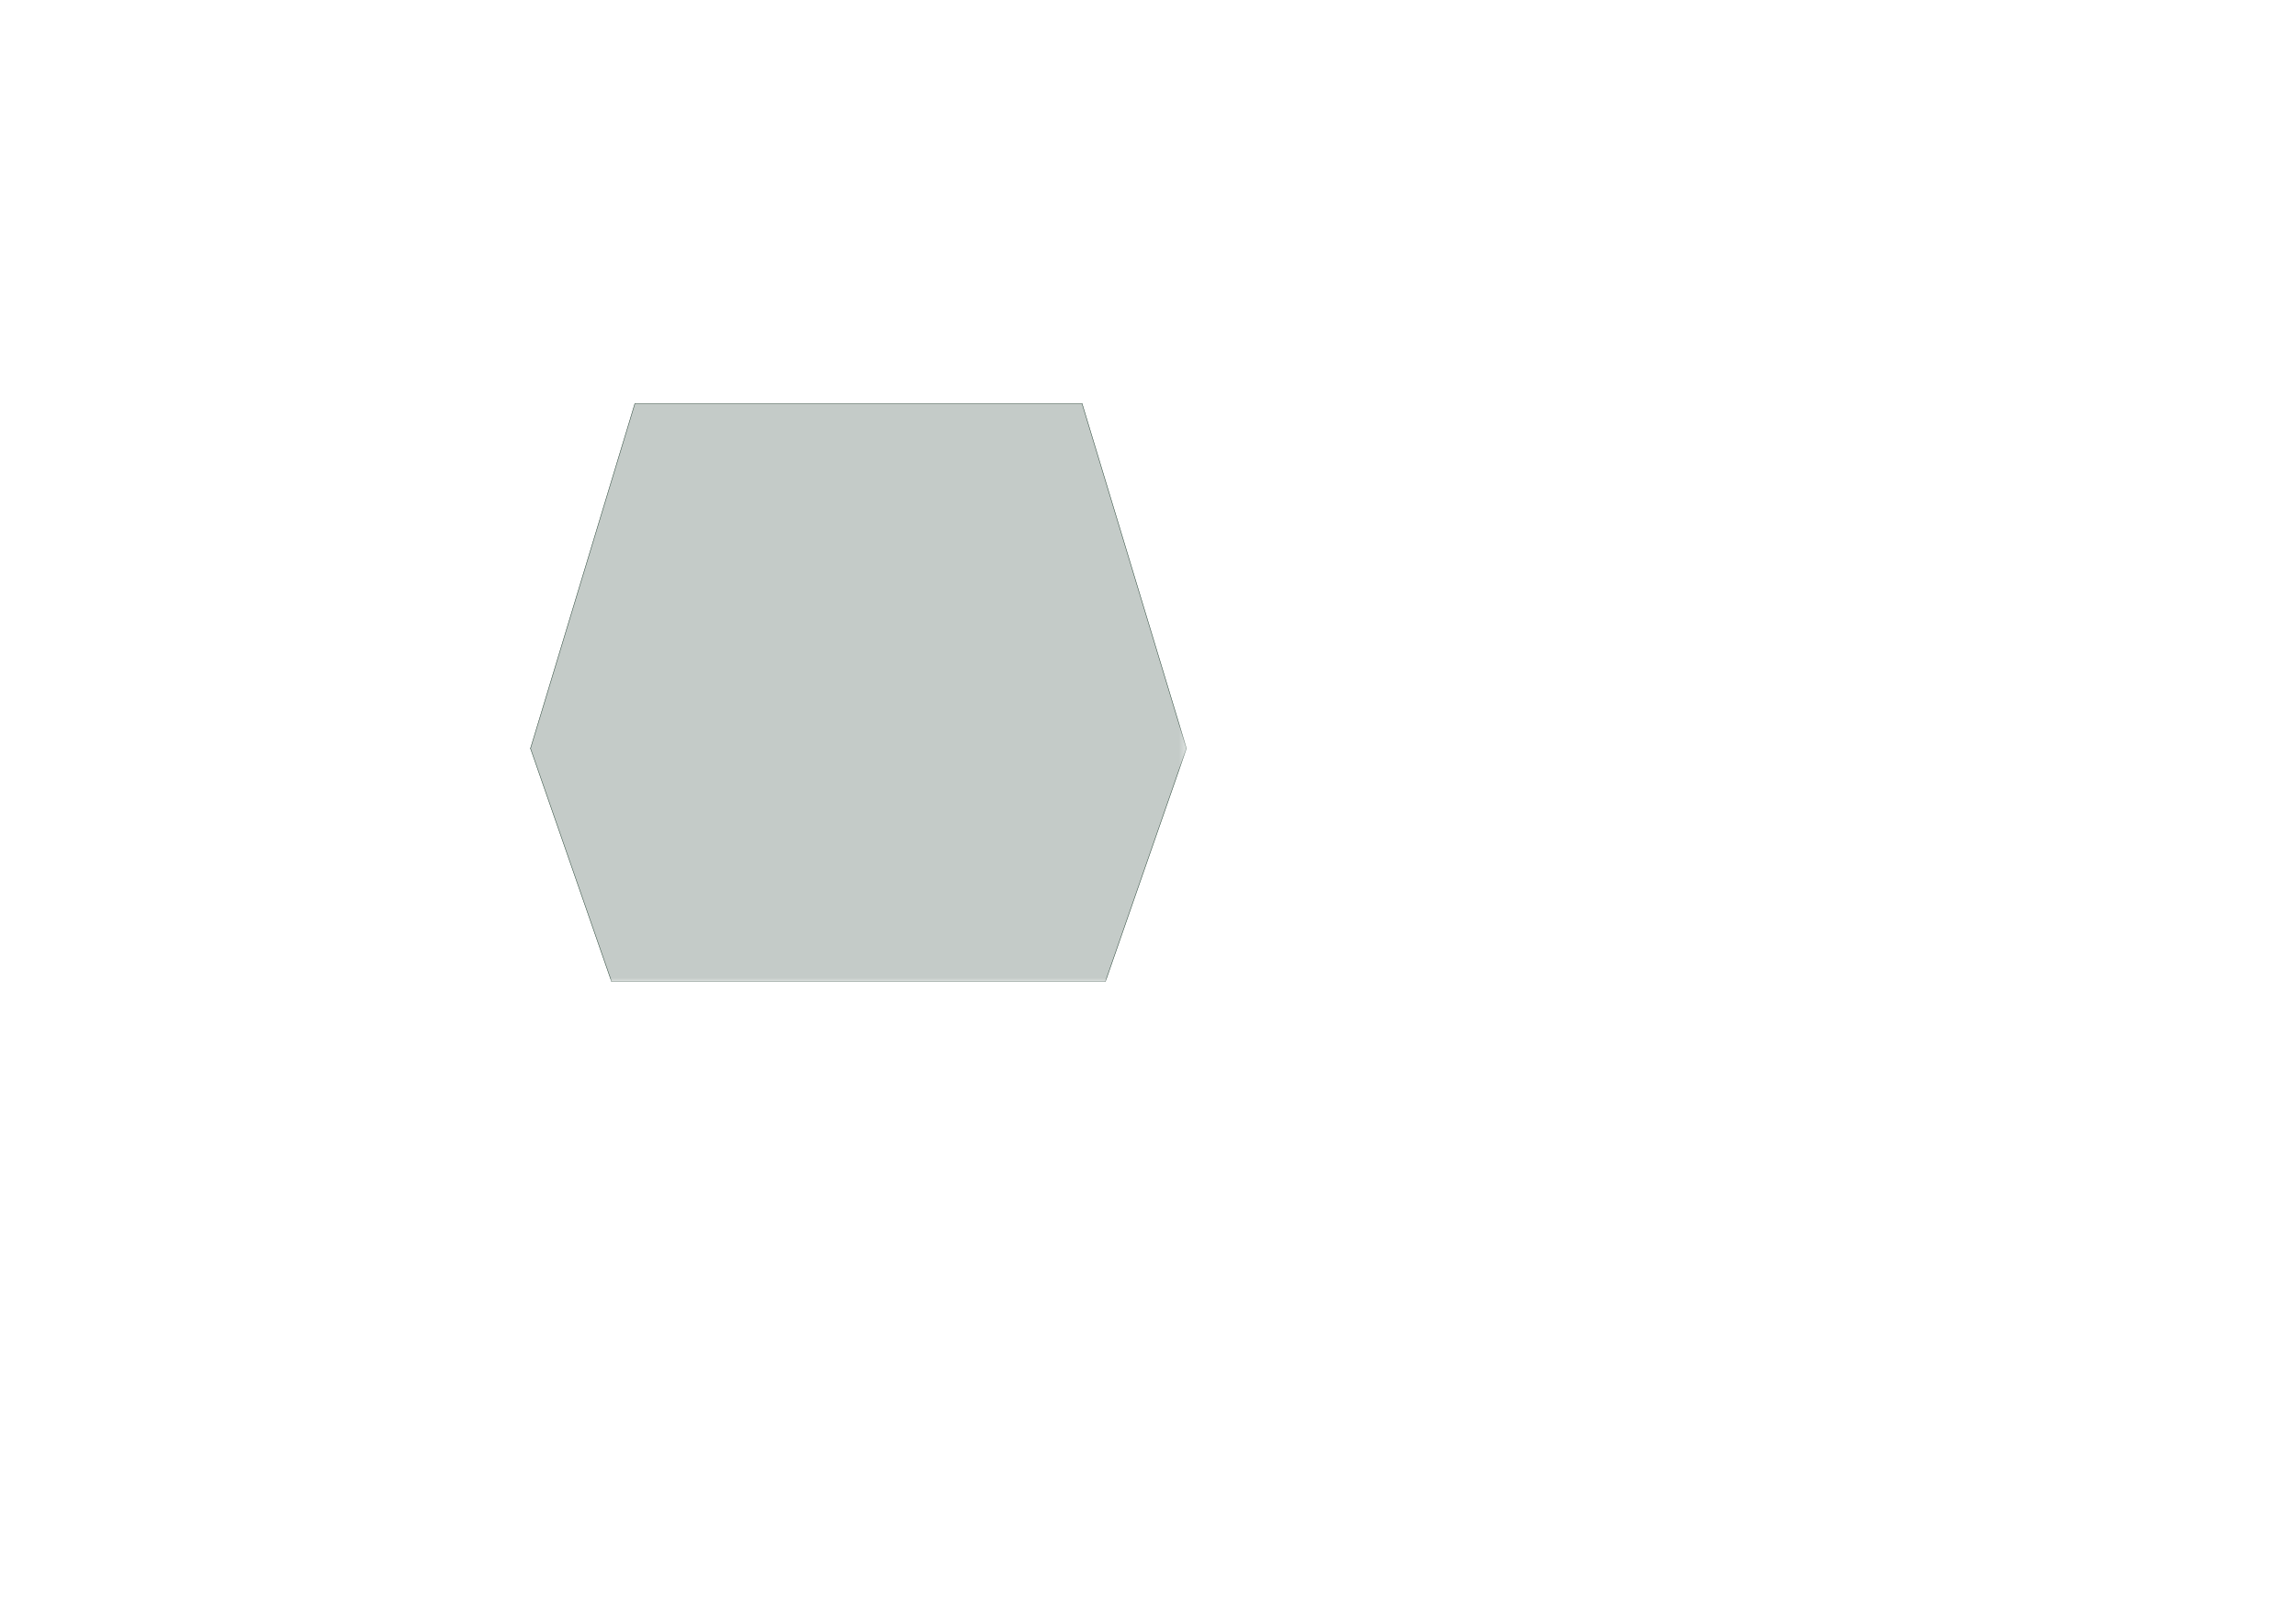 <?xml version='1.0' encoding='ASCII' standalone='yes'?>
<svg xmlns="http://www.w3.org/2000/svg" version="1.1" width="297.002mm" height="210.007mm" viewBox="0 0 297.002 210.007">
            <title>Picture generated by PcbDraw </title>
            <desc>Picture generated by PcbDraw</desc>
        <defs><clipPath id="cut-off"><path d=" M 143.0 127.0 L 79.1 127.0 L 68.6 96.8 L 82.1 52.2 L 140.0 52.2 L 153.5 96.8 L 143.0 127.0 " style="fill-rule: evenodd;"/></clipPath><mask id="pads-mask-silkscreen"><rect x="67.0" y="50.0" width="86.55" height="77.05" fill="white"/><g style="fill:#000000; fill-opacity:0.0;  stroke:#000000; stroke-width:0; stroke-opacity:1;  stroke-linecap:round; stroke-linejoin:round;">
<g style="fill:#000000; fill-opacity:1;  stroke:#000000; stroke-width:0; stroke-opacity:1;  stroke-linecap:round; stroke-linejoin:round;">
<path style="fill:#000000; fill-opacity:1;  stroke:#000000; stroke-width:0; stroke-opacity:1;  stroke-linecap:round; stroke-linejoin:round;fill-rule:evenodd;" d="M 98.249,124.854 98.265,124.865 98.276,124.881 98.28,124.9 98.28,126.4 98.276,126.419 98.265,126.435 98.249,126.446 98.23,126.45 96.23,126.45 96.211,126.446 96.195,126.435 96.184,126.419 96.18,126.4 96.18,124.9 96.184,124.881 96.195,124.865 96.211,124.854 96.23,124.85 98.23,124.85 Z"/> 
<path style="fill:#000000; fill-opacity:1;  stroke:#000000; stroke-width:0; stroke-opacity:1;  stroke-linecap:round; stroke-linejoin:round;fill-rule:evenodd;" d="M 105.249,124.854 105.265,124.865 105.276,124.881 105.28,124.9 105.28,126.4 105.276,126.419 105.265,126.435 105.249,126.446 105.23,126.45 103.23,126.45 103.211,126.446 103.195,126.435 103.184,126.419 103.18,126.4 103.18,124.9 103.184,124.881 103.195,124.865 103.211,124.854 103.23,124.85 105.23,124.85 Z"/> 
<path style="fill:#000000; fill-opacity:1;  stroke:#000000; stroke-width:0; stroke-opacity:1;  stroke-linecap:round; stroke-linejoin:round;fill-rule:evenodd;" d="M 107.785,124.568 107.963,124.622 108.128,124.71 108.272,124.828 108.39,124.972 108.478,125.136 108.532,125.315 108.55,125.5 108.532,125.685 108.478,125.864 108.39,126.028 108.272,126.172 108.128,126.29 107.963,126.378 107.785,126.432 107.6,126.45 107.415,126.432 107.237,126.378 107.072,126.29 106.928,126.172 106.81,126.028 106.722,125.864 106.668,125.685 106.65,125.5 106.668,125.315 106.722,125.136 106.81,124.972 106.928,124.828 107.072,124.71 107.237,124.622 107.415,124.568 107.6,124.55 Z"/> 
<path style="fill:#000000; fill-opacity:1;  stroke:#000000; stroke-width:0; stroke-opacity:1;  stroke-linecap:round; stroke-linejoin:round;fill-rule:evenodd;" d="M 114.785,124.568 114.963,124.622 115.128,124.71 115.272,124.828 115.39,124.972 115.478,125.136 115.532,125.315 115.55,125.5 115.532,125.685 115.478,125.864 115.39,126.028 115.272,126.172 115.128,126.29 114.963,126.378 114.785,126.432 114.6,126.45 114.415,126.432 114.237,126.378 114.072,126.29 113.928,126.172 113.81,126.028 113.722,125.864 113.668,125.685 113.65,125.5 113.668,125.315 113.722,125.136 113.81,124.972 113.928,124.828 114.072,124.71 114.237,124.622 114.415,124.568 114.6,124.55 Z"/> 
<path style="fill:#000000; fill-opacity:1;  stroke:#000000; stroke-width:0; stroke-opacity:1;  stroke-linecap:round; stroke-linejoin:round;fill-rule:evenodd;" d="M 118.889,124.854 118.905,124.865 118.916,124.881 118.92,124.9 118.92,126.4 118.916,126.419 118.905,126.435 118.889,126.446 118.87,126.45 116.87,126.45 116.851,126.446 116.835,126.435 116.824,126.419 116.82,126.4 116.82,124.9 116.824,124.881 116.835,124.865 116.851,124.854 116.87,124.85 118.87,124.85 Z"/> 
<path style="fill:#000000; fill-opacity:1;  stroke:#000000; stroke-width:0; stroke-opacity:1;  stroke-linecap:round; stroke-linejoin:round;fill-rule:evenodd;" d="M 125.889,124.854 125.905,124.865 125.916,124.881 125.92,124.9 125.92,126.4 125.916,126.419 125.905,126.435 125.889,126.446 125.87,126.45 123.87,126.45 123.851,126.446 123.835,126.435 123.824,126.419 123.82,126.4 123.82,124.9 123.824,124.881 123.835,124.865 123.851,124.854 123.87,124.85 125.87,124.85 Z"/> 
<path style="fill:#000000; fill-opacity:1;  stroke:#000000; stroke-width:0; stroke-opacity:1;  stroke-linecap:round; stroke-linejoin:round;fill-rule:evenodd;" d="M 81.762,121.655 81.823,121.655 81.89,121.665 81.958,121.67 82.013,121.683 82.067,121.692 82.138,121.713 82.21,121.731 82.257,121.75 82.303,121.764 82.375,121.799 82.449,121.83 82.487,121.853 82.525,121.871 82.597,121.921 82.67,121.965 82.699,121.99 82.729,122.01 82.798,122.074 82.867,122.133 82.888,122.158 82.909,122.178 82.972,122.257 83.035,122.33 83.049,122.353 83.063,122.371 83.118,122.465 83.17,122.551 83.178,122.57 83.186,122.584 83.23,122.694 83.269,122.79 83.272,122.804 83.276,122.814 83.306,122.942 83.33,123.042 83.33,123.05 83.331,123.054 83.344,123.225 83.35,123.3 83.344,123.375 83.331,123.546 83.33,123.55 83.33,123.558 83.306,123.658 83.276,123.786 83.272,123.796 83.269,123.81 83.23,123.906 83.186,124.016 83.178,124.03 83.17,124.049 83.118,124.135 83.063,124.229 83.049,124.248 83.035,124.27 82.972,124.343 82.909,124.422 82.888,124.442 82.867,124.467 82.798,124.526 82.729,124.59 82.699,124.61 82.67,124.635 82.597,124.68 82.525,124.729 82.487,124.747 82.449,124.77 82.375,124.801 82.303,124.836 82.257,124.85 82.21,124.869 82.138,124.886 82.067,124.908 82.013,124.916 81.958,124.93 81.89,124.935 81.823,124.945 81.762,124.945 81.7,124.95 81.638,124.945 81.577,124.945 81.51,124.935 81.442,124.93 81.387,124.916 81.333,124.908 81.262,124.886 81.19,124.869 81.144,124.85 81.097,124.836 81.025,124.801 80.951,124.77 80.913,124.747 80.875,124.729 80.803,124.68 80.73,124.635 80.701,124.61 80.671,124.59 80.602,124.526 80.533,124.467 80.512,124.442 80.491,124.422 80.427,124.343 80.365,124.27 80.351,124.248 80.337,124.229 80.282,124.135 80.23,124.049 80.222,124.031 80.214,124.016 80.171,123.906 80.131,123.81 80.127,123.796 80.124,123.786 80.094,123.658 80.07,123.558 80.07,123.55 80.069,123.546 80.056,123.374 80.05,123.3 80.056,123.226 80.069,123.054 80.07,123.05 80.07,123.042 80.094,122.942 80.124,122.814 80.127,122.804 80.131,122.79 80.171,122.694 80.214,122.584 80.222,122.57 80.23,122.551 80.282,122.465 80.337,122.371 80.351,122.353 80.365,122.33 80.427,122.257 80.491,122.178 80.512,122.158 80.533,122.133 80.602,122.074 80.671,122.01 80.701,121.99 80.73,121.965 80.803,121.921 80.875,121.871 80.913,121.853 80.951,121.83 81.025,121.799 81.097,121.764 81.144,121.75 81.19,121.731 81.262,121.713 81.333,121.692 81.387,121.683 81.442,121.67 81.51,121.665 81.577,121.655 81.638,121.655 81.7,121.65 Z"/> 
<path style="fill:#000000; fill-opacity:1;  stroke:#000000; stroke-width:0; stroke-opacity:1;  stroke-linecap:round; stroke-linejoin:round;fill-rule:evenodd;" d="M 140.362,121.655 140.423,121.655 140.49,121.665 140.558,121.67 140.613,121.683 140.667,121.692 140.738,121.713 140.81,121.731 140.857,121.75 140.903,121.764 140.975,121.799 141.049,121.83 141.087,121.853 141.125,121.871 141.197,121.921 141.27,121.965 141.299,121.99 141.329,122.01 141.398,122.074 141.467,122.133 141.488,122.158 141.509,122.178 141.572,122.257 141.635,122.33 141.649,122.353 141.663,122.371 141.718,122.465 141.77,122.551 141.778,122.57 141.786,122.584 141.829,122.694 141.869,122.79 141.873,122.804 141.876,122.814 141.906,122.942 141.93,123.042 141.93,123.05 141.931,123.054 141.944,123.225 141.95,123.3 141.944,123.375 141.931,123.546 141.93,123.55 141.93,123.558 141.906,123.658 141.876,123.786 141.873,123.796 141.869,123.81 141.829,123.906 141.786,124.016 141.778,124.03 141.77,124.049 141.718,124.135 141.663,124.229 141.649,124.248 141.635,124.27 141.572,124.343 141.509,124.422 141.488,124.442 141.467,124.467 141.398,124.526 141.329,124.59 141.299,124.61 141.27,124.635 141.197,124.68 141.125,124.729 141.087,124.747 141.049,124.77 140.975,124.801 140.903,124.836 140.857,124.85 140.81,124.869 140.738,124.886 140.667,124.908 140.613,124.916 140.558,124.93 140.49,124.935 140.423,124.945 140.362,124.945 140.3,124.95 140.238,124.945 140.177,124.945 140.11,124.935 140.042,124.93 139.987,124.916 139.933,124.908 139.862,124.886 139.79,124.869 139.744,124.85 139.697,124.836 139.625,124.801 139.551,124.77 139.513,124.747 139.475,124.729 139.403,124.68 139.33,124.635 139.301,124.61 139.271,124.59 139.202,124.526 139.133,124.467 139.112,124.442 139.091,124.422 139.028,124.343 138.965,124.27 138.951,124.248 138.937,124.229 138.882,124.135 138.83,124.049 138.822,124.031 138.814,124.016 138.77,123.906 138.731,123.81 138.727,123.796 138.724,123.786 138.694,123.658 138.67,123.558 138.67,123.55 138.669,123.546 138.656,123.374 138.65,123.3 138.656,123.226 138.669,123.054 138.67,123.05 138.67,123.042 138.694,122.942 138.724,122.814 138.727,122.804 138.731,122.79 138.77,122.694 138.814,122.584 138.822,122.57 138.83,122.551 138.882,122.465 138.937,122.371 138.951,122.353 138.965,122.33 139.028,122.257 139.091,122.178 139.112,122.158 139.133,122.133 139.202,122.074 139.271,122.01 139.301,121.99 139.33,121.965 139.403,121.921 139.475,121.871 139.513,121.853 139.551,121.83 139.625,121.799 139.697,121.764 139.744,121.75 139.79,121.731 139.862,121.713 139.933,121.692 139.987,121.683 140.042,121.67 140.11,121.665 140.177,121.655 140.238,121.655 140.3,121.65 Z"/> 
<path style="fill:#000000; fill-opacity:1;  stroke:#000000; stroke-width:0; stroke-opacity:1;  stroke-linecap:round; stroke-linejoin:round;fill-rule:evenodd;" d="M 108.641,122.051 108.679,122.051 108.721,122.06 108.768,122.065 108.802,122.077 108.833,122.083 108.877,122.103 108.927,122.121 108.953,122.137 108.977,122.147 109.021,122.18 109.07,122.21 109.088,122.228 109.104,122.24 109.144,122.285 109.189,122.33 109.2,122.346 109.21,122.357 109.243,122.415 109.279,122.473 109.284,122.486 109.288,122.493 109.311,122.563 109.335,122.632 109.336,122.64 109.337,122.643 109.346,122.727 109.354,122.8 109.346,122.873 109.337,122.957 109.336,122.96 109.335,122.968 109.311,123.037 109.288,123.106 109.284,123.114 109.279,123.127 109.243,123.185 109.21,123.243 109.2,123.254 109.189,123.27 109.144,123.315 109.104,123.36 109.088,123.372 109.07,123.389 109.021,123.421 108.977,123.453 108.953,123.463 108.927,123.479 108.877,123.497 108.833,123.517 108.802,123.523 108.768,123.535 108.721,123.54 108.679,123.549 108.641,123.549 108.6,123.554 108.558,123.549 108.521,123.549 108.479,123.54 108.432,123.535 108.398,123.523 108.367,123.517 108.323,123.497 108.273,123.479 108.247,123.463 108.223,123.453 108.179,123.421 108.13,123.389 108.112,123.372 108.096,123.36 108.055,123.315 108.01,123.27 108,123.254 107.99,123.243 107.957,123.185 107.921,123.127 107.916,123.114 107.912,123.106 107.889,123.037 107.865,122.968 107.864,122.96 107.863,122.957 107.854,122.873 107.846,122.8 107.854,122.727 107.863,122.643 107.864,122.64 107.865,122.632 107.889,122.563 107.912,122.493 107.916,122.486 107.921,122.473 107.957,122.415 107.99,122.357 108,122.346 108.01,122.33 108.055,122.285 108.096,122.24 108.112,122.228 108.13,122.21 108.179,122.18 108.223,122.147 108.247,122.137 108.273,122.121 108.323,122.103 108.367,122.083 108.398,122.077 108.432,122.065 108.479,122.06 108.521,122.051 108.558,122.051 108.6,122.046 Z"/> 
<path style="fill:#000000; fill-opacity:1;  stroke:#000000; stroke-width:0; stroke-opacity:1;  stroke-linecap:round; stroke-linejoin:round;fill-rule:evenodd;" d="M 113.641,122.051 113.679,122.051 113.721,122.06 113.768,122.065 113.802,122.077 113.833,122.083 113.877,122.103 113.927,122.121 113.953,122.137 113.977,122.147 114.021,122.18 114.07,122.21 114.088,122.228 114.104,122.24 114.144,122.285 114.189,122.33 114.2,122.346 114.21,122.357 114.243,122.415 114.279,122.473 114.284,122.486 114.288,122.493 114.311,122.563 114.335,122.632 114.336,122.64 114.337,122.643 114.346,122.727 114.354,122.8 114.346,122.873 114.337,122.957 114.336,122.96 114.335,122.968 114.311,123.037 114.288,123.106 114.284,123.114 114.279,123.127 114.243,123.185 114.21,123.243 114.2,123.254 114.189,123.27 114.144,123.315 114.104,123.36 114.088,123.372 114.07,123.389 114.021,123.421 113.977,123.453 113.953,123.463 113.927,123.479 113.877,123.497 113.833,123.517 113.802,123.523 113.768,123.535 113.721,123.54 113.679,123.549 113.641,123.549 113.6,123.554 113.558,123.549 113.521,123.549 113.479,123.54 113.432,123.535 113.398,123.523 113.367,123.517 113.323,123.497 113.273,123.479 113.247,123.463 113.223,123.453 113.179,123.421 113.13,123.389 113.112,123.372 113.096,123.36 113.055,123.315 113.01,123.27 113,123.254 112.99,123.243 112.957,123.185 112.921,123.127 112.916,123.114 112.912,123.106 112.889,123.037 112.865,122.968 112.864,122.96 112.863,122.957 112.854,122.873 112.846,122.8 112.854,122.727 112.863,122.643 112.864,122.64 112.865,122.632 112.889,122.563 112.912,122.493 112.916,122.486 112.921,122.473 112.957,122.415 112.99,122.357 113,122.346 113.01,122.33 113.055,122.285 113.096,122.24 113.112,122.228 113.13,122.21 113.179,122.18 113.223,122.147 113.247,122.137 113.273,122.121 113.323,122.103 113.367,122.083 113.398,122.077 113.432,122.065 113.479,122.06 113.521,122.051 113.558,122.051 113.6,122.046 Z"/> 
<path style="fill:#000000; fill-opacity:1;  stroke:#000000; stroke-width:0; stroke-opacity:1;  stroke-linecap:round; stroke-linejoin:round;fill-rule:evenodd;" d="M 88.044,121.105 88.084,121.105 88.129,121.115 88.178,121.12 88.214,121.133 88.247,121.14 88.295,121.161 88.347,121.179 88.374,121.196 88.4,121.208 88.447,121.242 88.499,121.275 88.517,121.293 88.535,121.306 88.578,121.354 88.626,121.401 88.636,121.418 88.647,121.43 88.683,121.492 88.721,121.553 88.726,121.567 88.73,121.575 88.755,121.65 88.78,121.722 88.781,121.731 88.782,121.734 88.792,121.827 88.8,121.9 88.792,121.973 88.782,122.066 88.781,122.07 88.78,122.078 88.755,122.15 88.73,122.225 88.726,122.233 88.721,122.247 88.682,122.308 88.647,122.37 88.636,122.382 88.626,122.399 88.578,122.446 88.535,122.494 88.517,122.507 88.499,122.525 88.447,122.558 88.4,122.592 88.374,122.604 88.347,122.621 88.295,122.639 88.247,122.66 88.214,122.667 88.178,122.68 88.129,122.686 88.084,122.695 88.044,122.695 88,122.7 87.956,122.695 87.916,122.695 87.871,122.686 87.822,122.68 87.786,122.667 87.753,122.66 87.705,122.639 87.653,122.621 87.626,122.604 87.6,122.592 87.553,122.558 87.501,122.525 87.483,122.507 87.465,122.494 87.422,122.446 87.374,122.399 87.364,122.382 87.353,122.37 87.317,122.308 87.279,122.247 87.274,122.233 87.27,122.225 87.245,122.15 87.22,122.078 87.219,122.07 87.218,122.066 87.208,121.973 87.2,121.9 87.208,121.827 87.218,121.734 87.219,121.73 87.22,121.722 87.245,121.65 87.27,121.575 87.274,121.567 87.279,121.553 87.317,121.492 87.353,121.43 87.364,121.418 87.374,121.401 87.422,121.354 87.465,121.306 87.483,121.293 87.501,121.275 87.553,121.242 87.6,121.208 87.626,121.196 87.653,121.179 87.705,121.161 87.753,121.14 87.786,121.133 87.822,121.12 87.871,121.115 87.916,121.105 87.956,121.105 88,121.1 Z"/> 
<path style="fill:#000000; fill-opacity:1;  stroke:#000000; stroke-width:0; stroke-opacity:1;  stroke-linecap:round; stroke-linejoin:round;fill-rule:evenodd;" d="M 90.544,121.105 90.584,121.105 90.629,121.115 90.678,121.12 90.714,121.133 90.747,121.14 90.795,121.161 90.847,121.179 90.874,121.196 90.9,121.208 90.947,121.242 90.999,121.275 91.017,121.293 91.035,121.306 91.078,121.354 91.126,121.401 91.136,121.418 91.147,121.43 91.183,121.492 91.221,121.553 91.226,121.567 91.23,121.575 91.255,121.65 91.28,121.722 91.281,121.731 91.282,121.734 91.292,121.827 91.3,121.9 91.292,121.973 91.282,122.066 91.281,122.07 91.28,122.078 91.255,122.15 91.23,122.225 91.226,122.233 91.221,122.247 91.182,122.308 91.147,122.37 91.136,122.382 91.126,122.399 91.078,122.446 91.035,122.494 91.017,122.507 90.999,122.525 90.947,122.558 90.9,122.592 90.874,122.604 90.847,122.621 90.795,122.639 90.747,122.66 90.714,122.667 90.678,122.68 90.629,122.686 90.584,122.695 90.544,122.695 90.5,122.7 90.456,122.695 90.416,122.695 90.371,122.686 90.322,122.68 90.286,122.667 90.253,122.66 90.205,122.639 90.153,122.621 90.126,122.604 90.1,122.592 90.053,122.558 90.001,122.525 89.983,122.507 89.965,122.494 89.922,122.446 89.874,122.399 89.864,122.382 89.853,122.37 89.817,122.308 89.779,122.247 89.774,122.233 89.77,122.225 89.745,122.15 89.72,122.078 89.719,122.07 89.718,122.066 89.708,121.973 89.7,121.9 89.708,121.827 89.718,121.734 89.719,121.73 89.72,121.722 89.745,121.65 89.77,121.575 89.774,121.567 89.779,121.553 89.817,121.492 89.853,121.43 89.864,121.418 89.874,121.401 89.922,121.354 89.965,121.306 89.983,121.293 90.001,121.275 90.053,121.242 90.1,121.208 90.126,121.196 90.153,121.179 90.205,121.161 90.253,121.14 90.286,121.133 90.322,121.12 90.371,121.115 90.416,121.105 90.456,121.105 90.5,121.1 Z"/> 
<path style="fill:#000000; fill-opacity:1;  stroke:#000000; stroke-width:0; stroke-opacity:1;  stroke-linecap:round; stroke-linejoin:round;fill-rule:evenodd;" d="M 93.044,121.105 93.084,121.105 93.129,121.115 93.178,121.12 93.214,121.133 93.247,121.14 93.295,121.161 93.347,121.179 93.374,121.196 93.4,121.208 93.447,121.242 93.499,121.275 93.517,121.293 93.535,121.306 93.578,121.354 93.626,121.401 93.636,121.418 93.647,121.43 93.683,121.492 93.721,121.553 93.726,121.567 93.73,121.575 93.755,121.65 93.78,121.722 93.781,121.731 93.782,121.734 93.792,121.827 93.8,121.9 93.792,121.973 93.782,122.066 93.781,122.07 93.78,122.078 93.755,122.15 93.73,122.225 93.726,122.233 93.721,122.247 93.682,122.308 93.647,122.37 93.636,122.382 93.626,122.399 93.578,122.446 93.535,122.494 93.517,122.507 93.499,122.525 93.447,122.558 93.4,122.592 93.374,122.604 93.347,122.621 93.295,122.639 93.247,122.66 93.214,122.667 93.178,122.68 93.129,122.686 93.084,122.695 93.044,122.695 93,122.7 92.956,122.695 92.916,122.695 92.871,122.686 92.822,122.68 92.786,122.667 92.753,122.66 92.705,122.639 92.653,122.621 92.626,122.604 92.6,122.592 92.553,122.558 92.501,122.525 92.483,122.507 92.465,122.494 92.422,122.446 92.374,122.399 92.364,122.382 92.353,122.37 92.317,122.308 92.279,122.247 92.274,122.233 92.27,122.225 92.245,122.15 92.22,122.078 92.219,122.07 92.218,122.066 92.208,121.973 92.2,121.9 92.208,121.827 92.218,121.734 92.219,121.73 92.22,121.722 92.245,121.65 92.27,121.575 92.274,121.567 92.279,121.553 92.317,121.492 92.353,121.43 92.364,121.418 92.374,121.401 92.422,121.354 92.465,121.306 92.483,121.293 92.501,121.275 92.553,121.242 92.6,121.208 92.626,121.196 92.653,121.179 92.705,121.161 92.753,121.14 92.786,121.133 92.822,121.12 92.871,121.115 92.916,121.105 92.956,121.105 93,121.1 Z"/> 
<path style="fill:#000000; fill-opacity:1;  stroke:#000000; stroke-width:0; stroke-opacity:1;  stroke-linecap:round; stroke-linejoin:round;fill-rule:evenodd;" d="M 98.249,120.354 98.265,120.365 98.276,120.381 98.28,120.4 98.28,121.9 98.276,121.919 98.265,121.935 98.249,121.946 98.23,121.95 96.23,121.95 96.211,121.946 96.195,121.935 96.184,121.919 96.18,121.9 96.18,120.4 96.184,120.381 96.195,120.365 96.211,120.354 96.23,120.35 98.23,120.35 Z"/> 
<path style="fill:#000000; fill-opacity:1;  stroke:#000000; stroke-width:0; stroke-opacity:1;  stroke-linecap:round; stroke-linejoin:round;fill-rule:evenodd;" d="M 105.249,120.354 105.265,120.365 105.276,120.381 105.28,120.4 105.28,121.9 105.276,121.919 105.265,121.935 105.249,121.946 105.23,121.95 103.23,121.95 103.211,121.946 103.195,121.935 103.184,121.919 103.18,121.9 103.18,120.4 103.184,120.381 103.195,120.365 103.211,120.354 103.23,120.35 105.23,120.35 Z"/> 
<path style="fill:#000000; fill-opacity:1;  stroke:#000000; stroke-width:0; stroke-opacity:1;  stroke-linecap:round; stroke-linejoin:round;fill-rule:evenodd;" d="M 118.889,120.354 118.905,120.365 118.916,120.381 118.92,120.4 118.92,121.9 118.916,121.919 118.905,121.935 118.889,121.946 118.87,121.95 116.87,121.95 116.851,121.946 116.835,121.935 116.824,121.919 116.82,121.9 116.82,120.4 116.824,120.381 116.835,120.365 116.851,120.354 116.87,120.35 118.87,120.35 Z"/> 
<path style="fill:#000000; fill-opacity:1;  stroke:#000000; stroke-width:0; stroke-opacity:1;  stroke-linecap:round; stroke-linejoin:round;fill-rule:evenodd;" d="M 125.889,120.354 125.905,120.365 125.916,120.381 125.92,120.4 125.92,121.9 125.916,121.919 125.905,121.935 125.889,121.946 125.87,121.95 123.87,121.95 123.851,121.946 123.835,121.935 123.824,121.919 123.82,121.9 123.82,120.4 123.824,120.381 123.835,120.365 123.851,120.354 123.87,120.35 125.87,120.35 Z"/> 
<path style="fill:#000000; fill-opacity:1;  stroke:#000000; stroke-width:0; stroke-opacity:1;  stroke-linecap:round; stroke-linejoin:round;fill-rule:evenodd;" d="M 80.569,116.029 80.585,116.04 80.596,116.056 80.6,116.075 80.6,117.775 80.596,117.794 80.585,117.81 80.569,117.821 80.55,117.825 78.85,117.825 78.831,117.821 78.815,117.81 78.804,117.794 78.8,117.775 78.8,116.075 78.804,116.056 78.815,116.04 78.831,116.029 78.85,116.025 80.55,116.025 Z"/> 
<path style="fill:#000000; fill-opacity:1;  stroke:#000000; stroke-width:0; stroke-opacity:1;  stroke-linecap:round; stroke-linejoin:round;fill-rule:evenodd;" d="M 79.745,113.49 79.794,113.49 79.836,113.499 79.876,113.503 79.925,113.518 79.978,113.529 80.012,113.544 80.044,113.554 80.095,113.581 80.15,113.606 80.176,113.624 80.2,113.637 80.249,113.677 80.302,113.716 80.32,113.735 80.336,113.749 80.381,113.803 80.428,113.856 80.438,113.873 80.448,113.885 80.484,113.953 80.522,114.019 80.527,114.032 80.531,114.041 80.556,114.122 80.58,114.198 80.581,114.206 80.582,114.21 80.592,114.312 80.6,114.385 80.592,114.458 80.582,114.561 80.581,114.564 80.58,114.572 80.556,114.648 80.531,114.729 80.527,114.738 80.522,114.751 80.484,114.817 80.448,114.885 80.438,114.897 80.428,114.914 80.381,114.967 80.336,115.021 80.32,115.035 80.302,115.054 80.249,115.093 80.2,115.133 80.176,115.146 80.15,115.164 80.095,115.189 80.044,115.216 80.012,115.226 79.978,115.241 79.925,115.252 79.876,115.267 79.836,115.271 79.794,115.28 79.745,115.28 79.7,115.284 79.655,115.28 79.606,115.28 79.564,115.271 79.525,115.267 79.475,115.252 79.422,115.241 79.388,115.226 79.356,115.216 79.305,115.189 79.25,115.164 79.224,115.146 79.2,115.133 79.151,115.093 79.098,115.054 79.081,115.035 79.064,115.021 79.019,114.967 78.972,114.914 78.962,114.897 78.952,114.885 78.916,114.817 78.878,114.751 78.873,114.738 78.869,114.729 78.844,114.648 78.82,114.572 78.819,114.564 78.818,114.561 78.808,114.458 78.8,114.385 78.808,114.312 78.818,114.21 78.819,114.206 78.82,114.198 78.844,114.122 78.869,114.041 78.873,114.032 78.878,114.019 78.916,113.953 78.952,113.885 78.962,113.873 78.972,113.856 79.019,113.803 79.064,113.749 79.081,113.735 79.098,113.716 79.151,113.677 79.2,113.637 79.224,113.624 79.25,113.606 79.305,113.581 79.356,113.554 79.388,113.544 79.422,113.529 79.475,113.518 79.525,113.503 79.564,113.499 79.606,113.49 79.655,113.49 79.7,113.486 Z"/> 
<path style="fill:#000000; fill-opacity:1;  stroke:#000000; stroke-width:0; stroke-opacity:1;  stroke-linecap:round; stroke-linejoin:round;fill-rule:evenodd;" d="M 79.745,110.95 79.794,110.95 79.836,110.959 79.876,110.963 79.925,110.978 79.978,110.989 80.012,111.004 80.044,111.014 80.095,111.041 80.15,111.066 80.176,111.084 80.2,111.097 80.249,111.138 80.302,111.176 80.32,111.195 80.336,111.209 80.381,111.263 80.428,111.316 80.438,111.333 80.448,111.345 80.484,111.413 80.522,111.479 80.527,111.492 80.531,111.501 80.556,111.582 80.58,111.658 80.581,111.666 80.582,111.669 80.592,111.772 80.6,111.845 80.592,111.918 80.582,112.02 80.581,112.024 80.58,112.032 80.556,112.108 80.531,112.189 80.527,112.198 80.522,112.211 80.484,112.277 80.448,112.345 80.438,112.357 80.428,112.374 80.381,112.427 80.336,112.481 80.32,112.495 80.302,112.514 80.249,112.552 80.2,112.593 80.176,112.606 80.15,112.624 80.095,112.649 80.044,112.676 80.012,112.686 79.978,112.701 79.925,112.712 79.876,112.727 79.836,112.731 79.794,112.74 79.745,112.74 79.7,112.745 79.655,112.74 79.606,112.74 79.564,112.731 79.525,112.727 79.475,112.712 79.422,112.701 79.388,112.686 79.356,112.676 79.305,112.649 79.25,112.624 79.224,112.606 79.2,112.593 79.151,112.552 79.098,112.514 79.081,112.495 79.064,112.481 79.019,112.427 78.972,112.374 78.962,112.357 78.952,112.345 78.916,112.277 78.878,112.211 78.873,112.198 78.869,112.189 78.844,112.108 78.82,112.032 78.819,112.024 78.818,112.02 78.808,111.918 78.8,111.845 78.808,111.772 78.818,111.669 78.819,111.666 78.82,111.658 78.844,111.582 78.869,111.501 78.873,111.492 78.878,111.479 78.916,111.413 78.952,111.345 78.962,111.333 78.972,111.316 79.019,111.263 79.064,111.209 79.081,111.195 79.098,111.176 79.151,111.138 79.2,111.097 79.224,111.084 79.25,111.066 79.305,111.041 79.356,111.014 79.388,111.004 79.422,110.989 79.475,110.978 79.525,110.963 79.564,110.959 79.606,110.95 79.655,110.95 79.7,110.945 Z"/> 
<path style="fill:#000000; fill-opacity:1;  stroke:#000000; stroke-width:0; stroke-opacity:1;  stroke-linecap:round; stroke-linejoin:round;fill-rule:evenodd;" d="M 74.636,105.33 74.666,105.33 74.701,105.338 74.742,105.344 74.771,105.356 74.795,105.361 74.831,105.38 74.875,105.399 74.895,105.414 74.912,105.423 74.947,105.454 74.989,105.486 75.001,105.502 75.011,105.511 75.041,105.553 75.076,105.6 75.082,105.613 75.086,105.62 75.106,105.673 75.131,105.733 75.132,105.741 75.133,105.744 75.141,105.803 75.15,105.875 75.141,105.947 75.133,106.006 75.132,106.009 75.131,106.017 75.106,106.077 75.086,106.13 75.082,106.137 75.076,106.15 75.041,106.197 75.011,106.239 75.001,106.248 74.989,106.264 74.947,106.296 74.912,106.327 74.895,106.336 74.875,106.351 74.831,106.37 74.729,106.423 74.767,106.575 75.1,106.575 75.119,106.579 75.135,106.59 75.146,106.606 75.15,106.625 75.15,107.625 75.146,107.644 75.135,107.66 75.119,107.671 75.1,107.675 74.1,107.675 74.081,107.671 74.065,107.66 74.054,107.644 74.05,107.625 74.05,106.625 74.054,106.606 74.065,106.59 74.081,106.579 74.1,106.575 74.433,106.575 74.471,106.423 74.369,106.37 74.325,106.351 74.305,106.336 74.288,106.327 74.253,106.296 74.211,106.264 74.199,106.248 74.189,106.239 74.159,106.197 74.124,106.15 74.118,106.137 74.114,106.13 74.094,106.077 74.069,106.017 74.068,106.009 74.067,106.006 74.059,105.947 74.05,105.875 74.059,105.803 74.067,105.744 74.068,105.741 74.069,105.733 74.094,105.673 74.114,105.62 74.118,105.613 74.124,105.6 74.159,105.553 74.189,105.511 74.199,105.502 74.211,105.486 74.253,105.454 74.288,105.423 74.305,105.414 74.325,105.399 74.369,105.38 74.405,105.361 74.429,105.356 74.458,105.344 74.499,105.338 74.534,105.33 74.564,105.33 74.6,105.325 Z"/> 
<path style="fill:#000000; fill-opacity:1;  stroke:#000000; stroke-width:0; stroke-opacity:1;  stroke-linecap:round; stroke-linejoin:round;fill-rule:evenodd;" d="M 84.545,104.81 84.594,104.81 84.636,104.819 84.675,104.823 84.725,104.838 84.778,104.849 84.812,104.864 84.844,104.874 84.895,104.901 84.95,104.926 84.976,104.944 85,104.957 85.049,104.998 85.102,105.036 85.12,105.055 85.136,105.069 85.181,105.123 85.228,105.176 85.238,105.193 85.248,105.205 85.284,105.273 85.322,105.339 85.327,105.352 85.331,105.361 85.356,105.442 85.38,105.518 85.381,105.526 85.382,105.529 85.392,105.632 85.4,105.705 85.392,105.778 85.382,105.88 85.381,105.884 85.38,105.892 85.356,105.968 85.331,106.049 85.327,106.058 85.322,106.071 85.284,106.137 85.248,106.205 85.238,106.217 85.228,106.234 85.181,106.287 85.136,106.341 85.12,106.355 85.102,106.374 85.049,106.412 85,106.453 84.976,106.466 84.95,106.484 84.895,106.509 84.844,106.536 84.812,106.546 84.778,106.561 84.725,106.572 84.675,106.587 84.636,106.591 84.594,106.6 84.545,106.6 84.5,106.605 84.455,106.6 84.406,106.6 84.364,106.591 84.325,106.587 84.275,106.572 84.222,106.561 84.188,106.546 84.156,106.536 84.105,106.509 84.05,106.484 84.024,106.466 84,106.453 83.951,106.412 83.898,106.374 83.88,106.355 83.864,106.341 83.819,106.287 83.772,106.234 83.762,106.217 83.752,106.205 83.716,106.137 83.678,106.071 83.673,106.058 83.669,106.049 83.644,105.968 83.62,105.892 83.619,105.884 83.618,105.88 83.608,105.778 83.6,105.705 83.608,105.632 83.618,105.529 83.619,105.526 83.62,105.518 83.644,105.442 83.669,105.361 83.673,105.352 83.678,105.339 83.716,105.273 83.752,105.205 83.762,105.193 83.772,105.176 83.819,105.123 83.864,105.069 83.88,105.055 83.898,105.036 83.951,104.998 84,104.957 84.024,104.944 84.05,104.926 84.105,104.901 84.156,104.874 84.188,104.864 84.222,104.849 84.275,104.838 84.325,104.823 84.364,104.819 84.406,104.81 84.455,104.81 84.5,104.805 Z"/> 
<path style="fill:#000000; fill-opacity:1;  stroke:#000000; stroke-width:0; stroke-opacity:1;  stroke-linecap:round; stroke-linejoin:round;fill-rule:evenodd;" d="M 84.545,102.27 84.594,102.27 84.636,102.279 84.675,102.283 84.725,102.298 84.778,102.309 84.812,102.324 84.844,102.334 84.895,102.361 84.95,102.386 84.976,102.404 85,102.417 85.049,102.457 85.102,102.496 85.12,102.515 85.136,102.529 85.181,102.583 85.228,102.636 85.238,102.653 85.248,102.665 85.284,102.733 85.322,102.799 85.327,102.812 85.331,102.821 85.356,102.902 85.38,102.978 85.381,102.986 85.382,102.99 85.392,103.092 85.4,103.165 85.392,103.238 85.382,103.341 85.381,103.344 85.38,103.352 85.356,103.428 85.331,103.509 85.327,103.518 85.322,103.531 85.284,103.597 85.248,103.665 85.238,103.677 85.228,103.694 85.181,103.747 85.136,103.801 85.12,103.815 85.102,103.834 85.049,103.873 85,103.913 84.976,103.926 84.95,103.944 84.895,103.969 84.844,103.996 84.812,104.006 84.778,104.021 84.725,104.032 84.675,104.047 84.636,104.051 84.594,104.06 84.545,104.06 84.5,104.064 84.455,104.06 84.406,104.06 84.364,104.051 84.325,104.047 84.275,104.032 84.222,104.021 84.188,104.006 84.156,103.996 84.105,103.969 84.05,103.944 84.024,103.926 84,103.913 83.951,103.873 83.898,103.834 83.88,103.815 83.864,103.801 83.819,103.747 83.772,103.694 83.762,103.677 83.752,103.665 83.716,103.597 83.678,103.531 83.673,103.518 83.669,103.509 83.644,103.428 83.62,103.352 83.619,103.344 83.618,103.341 83.608,103.238 83.6,103.165 83.608,103.092 83.618,102.99 83.619,102.986 83.62,102.978 83.644,102.902 83.669,102.821 83.673,102.812 83.678,102.799 83.716,102.733 83.752,102.665 83.762,102.653 83.772,102.636 83.819,102.583 83.864,102.529 83.88,102.515 83.898,102.496 83.951,102.457 84,102.417 84.024,102.404 84.05,102.386 84.105,102.361 84.156,102.334 84.188,102.324 84.222,102.309 84.275,102.298 84.325,102.283 84.364,102.279 84.406,102.27 84.455,102.27 84.5,102.266 Z"/> 
<path style="fill:#000000; fill-opacity:1;  stroke:#000000; stroke-width:0; stroke-opacity:1;  stroke-linecap:round; stroke-linejoin:round;fill-rule:evenodd;" d="M 90.651,101.754 90.668,101.765 90.678,101.781 90.682,101.8 90.682,103.8 90.678,103.819 90.668,103.835 90.651,103.846 90.632,103.85 88.632,103.85 88.613,103.846 88.597,103.835 88.586,103.819 88.582,103.8 88.582,101.8 88.586,101.781 88.597,101.765 88.613,101.754 88.632,101.75 90.632,101.75 Z"/> 
<path style="fill:#000000; fill-opacity:1;  stroke:#000000; stroke-width:0; stroke-opacity:1;  stroke-linecap:round; stroke-linejoin:round;fill-rule:evenodd;" d="M 94.682,101.755 94.729,101.755 94.781,101.765 94.837,101.77 94.879,101.783 94.92,101.79 94.975,101.812 95.034,101.83 95.068,101.848 95.1,101.861 95.156,101.895 95.216,101.927 95.241,101.947 95.265,101.962 95.319,102.011 95.375,102.058 95.391,102.078 95.408,102.093 95.456,102.156 95.505,102.217 95.515,102.235 95.525,102.248 95.564,102.325 95.602,102.398 95.607,102.412 95.611,102.421 95.637,102.514 95.662,102.595 95.663,102.603 95.664,102.607 95.675,102.726 95.682,102.8 95.675,102.874 95.664,102.993 95.663,102.997 95.662,103.005 95.637,103.086 95.611,103.179 95.607,103.188 95.602,103.202 95.563,103.275 95.525,103.353 95.515,103.365 95.505,103.383 95.456,103.444 95.408,103.507 95.391,103.522 95.375,103.543 95.319,103.589 95.265,103.638 95.241,103.653 95.216,103.673 95.156,103.705 95.1,103.74 95.068,103.752 95.034,103.77 94.975,103.788 94.92,103.809 94.879,103.817 94.837,103.83 94.781,103.835 94.729,103.845 94.682,103.845 94.632,103.85 94.582,103.845 94.535,103.845 94.483,103.835 94.427,103.83 94.385,103.817 94.345,103.809 94.29,103.788 94.231,103.77 94.197,103.752 94.165,103.74 94.108,103.705 94.049,103.673 94.024,103.653 94,103.638 93.946,103.589 93.89,103.543 93.873,103.522 93.857,103.507 93.809,103.444 93.759,103.383 93.75,103.365 93.74,103.353 93.701,103.275 93.662,103.202 93.658,103.188 93.654,103.179 93.627,103.086 93.603,103.005 93.602,102.997 93.601,102.993 93.59,102.873 93.582,102.8 93.59,102.727 93.601,102.607 93.602,102.603 93.603,102.595 93.627,102.514 93.654,102.421 93.658,102.412 93.662,102.398 93.701,102.325 93.74,102.248 93.75,102.235 93.759,102.217 93.809,102.156 93.857,102.093 93.873,102.078 93.89,102.058 93.946,102.011 94,101.962 94.024,101.947 94.049,101.927 94.108,101.895 94.165,101.861 94.197,101.848 94.231,101.83 94.29,101.812 94.345,101.79 94.385,101.783 94.427,101.77 94.483,101.765 94.535,101.755 94.582,101.755 94.632,101.75 Z"/> 
<path style="fill:#000000; fill-opacity:1;  stroke:#000000; stroke-width:0; stroke-opacity:1;  stroke-linecap:round; stroke-linejoin:round;fill-rule:evenodd;" d="M 84.545,99.73 84.594,99.73 84.636,99.739 84.675,99.743 84.725,99.758 84.778,99.769 84.812,99.784 84.844,99.794 84.895,99.821 84.95,99.846 84.976,99.864 85,99.877 85.049,99.918 85.102,99.956 85.12,99.975 85.136,99.989 85.181,100.043 85.228,100.096 85.238,100.113 85.248,100.125 85.284,100.193 85.322,100.259 85.327,100.272 85.331,100.281 85.356,100.362 85.38,100.438 85.381,100.446 85.382,100.45 85.392,100.552 85.4,100.625 85.392,100.698 85.382,100.8 85.381,100.804 85.38,100.812 85.356,100.888 85.331,100.969 85.327,100.978 85.322,100.991 85.284,101.057 85.248,101.125 85.238,101.137 85.228,101.154 85.181,101.207 85.136,101.261 85.12,101.275 85.102,101.294 85.049,101.332 85,101.373 84.976,101.386 84.95,101.404 84.895,101.429 84.844,101.456 84.812,101.466 84.778,101.481 84.725,101.492 84.675,101.507 84.636,101.511 84.594,101.52 84.545,101.52 84.5,101.525 84.455,101.52 84.406,101.52 84.364,101.511 84.325,101.507 84.275,101.492 84.222,101.481 84.188,101.466 84.156,101.456 84.105,101.429 84.05,101.404 84.024,101.386 84,101.373 83.951,101.332 83.898,101.294 83.88,101.275 83.864,101.261 83.819,101.207 83.772,101.154 83.762,101.137 83.752,101.125 83.716,101.057 83.678,100.991 83.673,100.978 83.669,100.969 83.644,100.888 83.62,100.812 83.619,100.804 83.618,100.8 83.608,100.698 83.6,100.625 83.608,100.552 83.618,100.45 83.619,100.446 83.62,100.438 83.644,100.362 83.669,100.281 83.673,100.272 83.678,100.259 83.716,100.193 83.752,100.125 83.762,100.113 83.772,100.096 83.819,100.043 83.864,99.989 83.88,99.975 83.898,99.956 83.951,99.918 84,99.877 84.024,99.864 84.05,99.846 84.105,99.821 84.156,99.794 84.188,99.784 84.222,99.769 84.275,99.758 84.325,99.743 84.364,99.739 84.406,99.73 84.455,99.73 84.5,99.725 Z"/> 
<path style="fill:#000000; fill-opacity:1;  stroke:#000000; stroke-width:0; stroke-opacity:1;  stroke-linecap:round; stroke-linejoin:round;fill-rule:evenodd;" d="M 72.219,99.254 72.235,99.265 72.246,99.281 72.25,99.3 72.25,101.3 72.246,101.319 72.235,101.335 72.219,101.346 72.2,101.35 70.7,101.35 70.681,101.346 70.665,101.335 70.654,101.319 70.65,101.3 70.65,99.3 70.654,99.281 70.665,99.265 70.681,99.254 70.7,99.25 72.2,99.25 Z"/> 
<path style="fill:#000000; fill-opacity:1;  stroke:#000000; stroke-width:0; stroke-opacity:1;  stroke-linecap:round; stroke-linejoin:round;fill-rule:evenodd;" d="M 76.719,99.254 76.735,99.265 76.746,99.281 76.75,99.3 76.75,101.3 76.746,101.319 76.735,101.335 76.719,101.346 76.7,101.35 75.2,101.35 75.181,101.346 75.165,101.335 75.154,101.319 75.15,101.3 75.15,99.3 75.154,99.281 75.165,99.265 75.181,99.254 75.2,99.25 76.7,99.25 Z"/> 
<path style="fill:#000000; fill-opacity:1;  stroke:#000000; stroke-width:0; stroke-opacity:1;  stroke-linecap:round; stroke-linejoin:round;fill-rule:evenodd;" d="M 146.919,99.254 146.935,99.265 146.946,99.281 146.95,99.3 146.95,101.3 146.946,101.319 146.935,101.335 146.919,101.346 146.9,101.35 145.4,101.35 145.381,101.346 145.365,101.335 145.354,101.319 145.35,101.3 145.35,99.3 145.354,99.281 145.365,99.265 145.381,99.254 145.4,99.25 146.9,99.25 Z"/> 
<path style="fill:#000000; fill-opacity:1;  stroke:#000000; stroke-width:0; stroke-opacity:1;  stroke-linecap:round; stroke-linejoin:round;fill-rule:evenodd;" d="M 151.419,99.254 151.435,99.265 151.446,99.281 151.45,99.3 151.45,101.3 151.446,101.319 151.435,101.335 151.419,101.346 151.4,101.35 149.9,101.35 149.881,101.346 149.865,101.335 149.854,101.319 149.85,101.3 149.85,99.3 149.854,99.281 149.865,99.265 149.881,99.254 149.9,99.25 151.4,99.25 Z"/> 
<path style="fill:#000000; fill-opacity:1;  stroke:#000000; stroke-width:0; stroke-opacity:1;  stroke-linecap:round; stroke-linejoin:round;fill-rule:evenodd;" d="M 84.545,97.19 84.594,97.19 84.636,97.199 84.675,97.203 84.725,97.218 84.778,97.229 84.812,97.244 84.844,97.254 84.895,97.281 84.95,97.306 84.976,97.324 85,97.337 85.049,97.377 85.102,97.416 85.12,97.435 85.136,97.449 85.181,97.503 85.228,97.556 85.238,97.573 85.248,97.585 85.284,97.653 85.322,97.719 85.327,97.732 85.331,97.741 85.356,97.822 85.38,97.898 85.381,97.906 85.382,97.909 85.392,98.012 85.4,98.085 85.392,98.158 85.382,98.26 85.381,98.264 85.38,98.272 85.356,98.348 85.331,98.429 85.327,98.438 85.322,98.451 85.284,98.517 85.248,98.585 85.238,98.597 85.228,98.614 85.181,98.667 85.136,98.721 85.12,98.735 85.102,98.754 85.049,98.793 85,98.833 84.976,98.846 84.95,98.864 84.895,98.889 84.844,98.916 84.812,98.926 84.778,98.941 84.725,98.952 84.675,98.967 84.636,98.971 84.594,98.98 84.545,98.98 84.5,98.984 84.455,98.98 84.406,98.98 84.364,98.971 84.325,98.967 84.275,98.952 84.222,98.941 84.188,98.926 84.156,98.916 84.105,98.889 84.05,98.864 84.024,98.846 84,98.833 83.951,98.793 83.898,98.754 83.88,98.735 83.864,98.721 83.819,98.667 83.772,98.614 83.762,98.597 83.752,98.585 83.716,98.517 83.678,98.451 83.673,98.438 83.669,98.429 83.644,98.348 83.62,98.272 83.619,98.264 83.618,98.26 83.608,98.158 83.6,98.085 83.608,98.012 83.618,97.909 83.619,97.906 83.62,97.898 83.644,97.822 83.669,97.741 83.673,97.732 83.678,97.719 83.716,97.653 83.752,97.585 83.762,97.573 83.772,97.556 83.819,97.503 83.864,97.449 83.88,97.435 83.898,97.416 83.951,97.377 84,97.337 84.024,97.324 84.05,97.306 84.105,97.281 84.156,97.254 84.188,97.244 84.222,97.229 84.275,97.218 84.325,97.203 84.364,97.199 84.406,97.19 84.455,97.19 84.5,97.186 Z"/> 
<path style="fill:#000000; fill-opacity:1;  stroke:#000000; stroke-width:0; stroke-opacity:1;  stroke-linecap:round; stroke-linejoin:round;fill-rule:evenodd;" d="M 84.545,94.65 84.594,94.65 84.636,94.659 84.675,94.663 84.725,94.678 84.778,94.689 84.812,94.704 84.844,94.714 84.895,94.741 84.95,94.766 84.976,94.784 85,94.797 85.049,94.838 85.102,94.876 85.12,94.895 85.136,94.909 85.181,94.963 85.228,95.016 85.238,95.033 85.248,95.045 85.284,95.113 85.322,95.179 85.327,95.192 85.331,95.201 85.356,95.282 85.38,95.358 85.381,95.366 85.382,95.37 85.392,95.472 85.4,95.545 85.392,95.618 85.382,95.721 85.381,95.724 85.38,95.732 85.356,95.808 85.331,95.889 85.327,95.898 85.322,95.911 85.284,95.977 85.248,96.045 85.238,96.057 85.228,96.074 85.181,96.127 85.136,96.181 85.12,96.195 85.102,96.214 85.049,96.252 85,96.293 84.976,96.306 84.95,96.324 84.895,96.349 84.844,96.376 84.812,96.386 84.778,96.401 84.725,96.412 84.675,96.427 84.636,96.431 84.594,96.44 84.545,96.44 84.5,96.445 84.455,96.44 84.406,96.44 84.364,96.431 84.325,96.427 84.275,96.412 84.222,96.401 84.188,96.386 84.156,96.376 84.105,96.349 84.05,96.324 84.024,96.306 84,96.293 83.951,96.252 83.898,96.214 83.88,96.195 83.864,96.181 83.819,96.127 83.772,96.074 83.762,96.057 83.752,96.045 83.716,95.977 83.678,95.911 83.673,95.898 83.669,95.889 83.644,95.808 83.62,95.732 83.619,95.724 83.618,95.721 83.608,95.618 83.6,95.545 83.608,95.472 83.618,95.37 83.619,95.366 83.62,95.358 83.644,95.282 83.669,95.201 83.673,95.192 83.678,95.179 83.716,95.113 83.752,95.045 83.762,95.033 83.772,95.016 83.819,94.963 83.864,94.909 83.88,94.895 83.898,94.876 83.951,94.838 84,94.797 84.024,94.784 84.05,94.766 84.105,94.741 84.156,94.714 84.188,94.704 84.222,94.689 84.275,94.678 84.325,94.663 84.364,94.659 84.406,94.65 84.455,94.65 84.5,94.645 Z"/> 
<path style="fill:#000000; fill-opacity:1;  stroke:#000000; stroke-width:0; stroke-opacity:1;  stroke-linecap:round; stroke-linejoin:round;fill-rule:evenodd;" d="M 89.669,94.204 89.685,94.215 89.696,94.231 89.7,94.25 89.7,95.95 89.696,95.969 89.685,95.985 89.669,95.996 89.65,96 87.95,96 87.931,95.996 87.915,95.985 87.904,95.969 87.9,95.95 87.9,94.25 87.904,94.231 87.915,94.215 87.931,94.204 87.95,94.2 89.65,94.2 Z"/> 
<path style="fill:#000000; fill-opacity:1;  stroke:#000000; stroke-width:0; stroke-opacity:1;  stroke-linecap:round; stroke-linejoin:round;fill-rule:evenodd;" d="M 91.385,94.205 91.434,94.205 91.476,94.214 91.516,94.218 91.565,94.233 91.618,94.244 91.652,94.259 91.684,94.269 91.735,94.296 91.79,94.321 91.816,94.339 91.84,94.352 91.889,94.392 91.942,94.431 91.96,94.45 91.976,94.464 92.021,94.518 92.068,94.571 92.078,94.588 92.088,94.6 92.124,94.668 92.162,94.734 92.167,94.747 92.171,94.756 92.196,94.837 92.22,94.913 92.221,94.921 92.222,94.924 92.232,95.027 92.24,95.1 92.232,95.173 92.222,95.275 92.221,95.279 92.22,95.287 92.196,95.363 92.171,95.444 92.167,95.453 92.162,95.466 92.124,95.532 92.088,95.6 92.078,95.612 92.068,95.629 92.021,95.682 91.976,95.736 91.96,95.75 91.942,95.769 91.889,95.808 91.84,95.848 91.816,95.861 91.79,95.879 91.735,95.904 91.684,95.931 91.652,95.941 91.618,95.956 91.565,95.967 91.516,95.982 91.476,95.986 91.434,95.995 91.385,95.995 91.34,95.999 91.295,95.995 91.246,95.995 91.204,95.986 91.165,95.982 91.115,95.967 91.062,95.956 91.028,95.941 90.996,95.931 90.945,95.904 90.89,95.879 90.864,95.861 90.84,95.848 90.791,95.808 90.738,95.769 90.721,95.75 90.704,95.736 90.659,95.682 90.612,95.629 90.602,95.612 90.592,95.6 90.556,95.532 90.518,95.466 90.513,95.453 90.509,95.444 90.484,95.363 90.46,95.287 90.459,95.279 90.458,95.275 90.448,95.173 90.44,95.1 90.448,95.027 90.458,94.924 90.459,94.921 90.46,94.913 90.484,94.837 90.509,94.756 90.513,94.747 90.518,94.734 90.556,94.668 90.592,94.6 90.602,94.588 90.612,94.571 90.659,94.518 90.704,94.464 90.721,94.45 90.738,94.431 90.791,94.392 90.84,94.352 90.864,94.339 90.89,94.321 90.945,94.296 90.996,94.269 91.028,94.259 91.062,94.244 91.115,94.233 91.165,94.218 91.204,94.214 91.246,94.205 91.295,94.205 91.34,94.201 Z"/> 
<path style="fill:#000000; fill-opacity:1;  stroke:#000000; stroke-width:0; stroke-opacity:1;  stroke-linecap:round; stroke-linejoin:round;fill-rule:evenodd;" d="M 93.925,94.205 93.974,94.205 94.016,94.214 94.055,94.218 94.105,94.233 94.158,94.244 94.192,94.259 94.224,94.269 94.275,94.296 94.33,94.321 94.356,94.339 94.38,94.352 94.429,94.392 94.482,94.431 94.499,94.45 94.516,94.464 94.561,94.518 94.608,94.571 94.618,94.588 94.628,94.6 94.664,94.668 94.702,94.734 94.707,94.747 94.711,94.756 94.736,94.837 94.76,94.913 94.761,94.921 94.762,94.924 94.772,95.027 94.78,95.1 94.772,95.173 94.762,95.275 94.761,95.279 94.76,95.287 94.736,95.363 94.711,95.444 94.707,95.453 94.702,95.466 94.664,95.532 94.628,95.6 94.618,95.612 94.608,95.629 94.561,95.682 94.516,95.736 94.499,95.75 94.482,95.769 94.429,95.808 94.38,95.848 94.356,95.861 94.33,95.879 94.275,95.904 94.224,95.931 94.192,95.941 94.158,95.956 94.105,95.967 94.055,95.982 94.016,95.986 93.974,95.995 93.925,95.995 93.88,95.999 93.835,95.995 93.786,95.995 93.744,95.986 93.704,95.982 93.655,95.967 93.602,95.956 93.568,95.941 93.536,95.931 93.485,95.904 93.43,95.879 93.404,95.861 93.38,95.848 93.331,95.808 93.278,95.769 93.26,95.75 93.244,95.736 93.199,95.682 93.152,95.629 93.142,95.612 93.132,95.6 93.096,95.532 93.058,95.466 93.053,95.453 93.049,95.444 93.024,95.363 93,95.287 92.999,95.279 92.998,95.275 92.988,95.173 92.98,95.1 92.988,95.027 92.998,94.924 92.999,94.921 93,94.913 93.024,94.837 93.049,94.756 93.053,94.747 93.058,94.734 93.096,94.668 93.132,94.6 93.142,94.588 93.152,94.571 93.199,94.518 93.244,94.464 93.26,94.45 93.278,94.431 93.331,94.392 93.38,94.352 93.404,94.339 93.43,94.321 93.485,94.296 93.536,94.269 93.568,94.259 93.602,94.244 93.655,94.233 93.704,94.218 93.744,94.214 93.786,94.205 93.835,94.205 93.88,94.201 Z"/> 
<path style="fill:#000000; fill-opacity:1;  stroke:#000000; stroke-width:0; stroke-opacity:1;  stroke-linecap:round; stroke-linejoin:round;fill-rule:evenodd;" d="M 96.465,94.205 96.514,94.205 96.556,94.214 96.596,94.218 96.645,94.233 96.698,94.244 96.732,94.259 96.764,94.269 96.815,94.296 96.87,94.321 96.896,94.339 96.92,94.352 96.969,94.392 97.022,94.431 97.04,94.45 97.056,94.464 97.101,94.518 97.148,94.571 97.158,94.588 97.168,94.6 97.204,94.668 97.242,94.734 97.247,94.747 97.251,94.756 97.276,94.837 97.3,94.913 97.301,94.921 97.302,94.924 97.312,95.027 97.32,95.1 97.312,95.173 97.302,95.275 97.301,95.279 97.3,95.287 97.276,95.363 97.251,95.444 97.247,95.453 97.242,95.466 97.204,95.532 97.168,95.6 97.158,95.612 97.148,95.629 97.101,95.682 97.056,95.736 97.04,95.75 97.022,95.769 96.969,95.808 96.92,95.848 96.896,95.861 96.87,95.879 96.815,95.904 96.764,95.931 96.732,95.941 96.698,95.956 96.645,95.967 96.596,95.982 96.556,95.986 96.514,95.995 96.465,95.995 96.42,95.999 96.375,95.995 96.326,95.995 96.284,95.986 96.245,95.982 96.195,95.967 96.142,95.956 96.108,95.941 96.076,95.931 96.025,95.904 95.97,95.879 95.944,95.861 95.92,95.848 95.871,95.808 95.818,95.769 95.8,95.75 95.784,95.736 95.739,95.682 95.692,95.629 95.682,95.612 95.672,95.6 95.636,95.532 95.598,95.466 95.593,95.453 95.589,95.444 95.564,95.363 95.54,95.287 95.539,95.279 95.538,95.275 95.528,95.173 95.52,95.1 95.528,95.027 95.538,94.924 95.539,94.921 95.54,94.913 95.564,94.837 95.589,94.756 95.593,94.747 95.598,94.734 95.636,94.668 95.672,94.6 95.682,94.588 95.692,94.571 95.739,94.518 95.784,94.464 95.8,94.45 95.818,94.431 95.871,94.392 95.92,94.352 95.944,94.339 95.97,94.321 96.025,94.296 96.076,94.269 96.108,94.259 96.142,94.244 96.195,94.233 96.245,94.218 96.284,94.214 96.326,94.205 96.375,94.205 96.42,94.201 Z"/> 
<path style="fill:#000000; fill-opacity:1;  stroke:#000000; stroke-width:0; stroke-opacity:1;  stroke-linecap:round; stroke-linejoin:round;fill-rule:evenodd;" d="M 99.005,94.205 99.054,94.205 99.096,94.214 99.135,94.218 99.185,94.233 99.238,94.244 99.272,94.259 99.304,94.269 99.355,94.296 99.41,94.321 99.436,94.339 99.46,94.352 99.509,94.392 99.562,94.431 99.579,94.45 99.596,94.464 99.641,94.518 99.688,94.571 99.698,94.588 99.708,94.6 99.744,94.668 99.782,94.734 99.787,94.747 99.791,94.756 99.816,94.837 99.84,94.913 99.841,94.921 99.842,94.924 99.852,95.027 99.86,95.1 99.852,95.173 99.842,95.275 99.841,95.279 99.84,95.287 99.816,95.363 99.791,95.444 99.787,95.453 99.782,95.466 99.744,95.532 99.708,95.6 99.698,95.612 99.688,95.629 99.641,95.682 99.596,95.736 99.579,95.75 99.562,95.769 99.509,95.808 99.46,95.848 99.436,95.861 99.41,95.879 99.355,95.904 99.304,95.931 99.272,95.941 99.238,95.956 99.185,95.967 99.135,95.982 99.096,95.986 99.054,95.995 99.005,95.995 98.96,95.999 98.915,95.995 98.866,95.995 98.824,95.986 98.784,95.982 98.735,95.967 98.682,95.956 98.648,95.941 98.616,95.931 98.565,95.904 98.51,95.879 98.484,95.861 98.46,95.848 98.411,95.808 98.358,95.769 98.341,95.75 98.324,95.736 98.279,95.682 98.232,95.629 98.222,95.612 98.212,95.6 98.176,95.532 98.138,95.466 98.133,95.453 98.129,95.444 98.104,95.363 98.08,95.287 98.079,95.279 98.078,95.275 98.068,95.173 98.06,95.1 98.068,95.027 98.078,94.924 98.079,94.921 98.08,94.913 98.104,94.837 98.129,94.756 98.133,94.747 98.138,94.734 98.176,94.668 98.212,94.6 98.222,94.588 98.232,94.571 98.279,94.518 98.324,94.464 98.341,94.45 98.358,94.431 98.411,94.392 98.46,94.352 98.484,94.339 98.51,94.321 98.565,94.296 98.616,94.269 98.648,94.259 98.682,94.244 98.735,94.233 98.784,94.218 98.824,94.214 98.866,94.205 98.915,94.205 98.96,94.201 Z"/> 
<path style="fill:#000000; fill-opacity:1;  stroke:#000000; stroke-width:0; stroke-opacity:1;  stroke-linecap:round; stroke-linejoin:round;fill-rule:evenodd;" d="M 101.545,94.205 101.594,94.205 101.636,94.214 101.675,94.218 101.725,94.233 101.778,94.244 101.812,94.259 101.844,94.269 101.895,94.296 101.95,94.321 101.976,94.339 102,94.352 102.049,94.392 102.102,94.431 102.12,94.45 102.136,94.464 102.181,94.518 102.228,94.571 102.238,94.588 102.248,94.6 102.284,94.668 102.322,94.734 102.327,94.747 102.331,94.756 102.356,94.837 102.38,94.913 102.381,94.921 102.382,94.924 102.392,95.027 102.4,95.1 102.392,95.173 102.382,95.275 102.381,95.279 102.38,95.287 102.356,95.363 102.331,95.444 102.327,95.453 102.322,95.466 102.284,95.532 102.248,95.6 102.238,95.612 102.228,95.629 102.181,95.682 102.136,95.736 102.12,95.75 102.102,95.769 102.049,95.808 102,95.848 101.976,95.861 101.95,95.879 101.895,95.904 101.844,95.931 101.812,95.941 101.778,95.956 101.725,95.967 101.675,95.982 101.636,95.986 101.594,95.995 101.545,95.995 101.5,95.999 101.455,95.995 101.406,95.995 101.364,95.986 101.325,95.982 101.275,95.967 101.222,95.956 101.188,95.941 101.156,95.931 101.105,95.904 101.05,95.879 101.024,95.861 101,95.848 100.951,95.808 100.898,95.769 100.88,95.75 100.864,95.736 100.819,95.682 100.772,95.629 100.762,95.612 100.752,95.6 100.716,95.532 100.678,95.466 100.673,95.453 100.669,95.444 100.644,95.363 100.62,95.287 100.619,95.279 100.618,95.275 100.608,95.173 100.6,95.1 100.608,95.027 100.618,94.924 100.619,94.921 100.62,94.913 100.644,94.837 100.669,94.756 100.673,94.747 100.678,94.734 100.716,94.668 100.752,94.6 100.762,94.588 100.772,94.571 100.819,94.518 100.864,94.464 100.88,94.45 100.898,94.431 100.951,94.392 101,94.352 101.024,94.339 101.05,94.321 101.105,94.296 101.156,94.269 101.188,94.259 101.222,94.244 101.275,94.233 101.325,94.218 101.364,94.214 101.406,94.205 101.455,94.205 101.5,94.201 Z"/> 
<path style="fill:#000000; fill-opacity:1;  stroke:#000000; stroke-width:0; stroke-opacity:1;  stroke-linecap:round; stroke-linejoin:round;fill-rule:evenodd;" d="M 104.085,94.205 104.134,94.205 104.176,94.214 104.216,94.218 104.265,94.233 104.318,94.244 104.352,94.259 104.384,94.269 104.435,94.296 104.49,94.321 104.516,94.339 104.54,94.352 104.589,94.392 104.642,94.431 104.659,94.45 104.676,94.464 104.721,94.518 104.768,94.571 104.778,94.588 104.788,94.6 104.824,94.668 104.862,94.734 104.867,94.747 104.871,94.756 104.896,94.837 104.92,94.913 104.921,94.921 104.922,94.924 104.932,95.027 104.94,95.1 104.932,95.173 104.922,95.275 104.921,95.279 104.92,95.287 104.896,95.363 104.871,95.444 104.867,95.453 104.862,95.466 104.824,95.532 104.788,95.6 104.778,95.612 104.768,95.629 104.721,95.682 104.676,95.736 104.659,95.75 104.642,95.769 104.589,95.808 104.54,95.848 104.516,95.861 104.49,95.879 104.435,95.904 104.384,95.931 104.352,95.941 104.318,95.956 104.265,95.967 104.216,95.982 104.176,95.986 104.134,95.995 104.085,95.995 104.04,95.999 103.995,95.995 103.946,95.995 103.904,95.986 103.865,95.982 103.815,95.967 103.762,95.956 103.728,95.941 103.696,95.931 103.645,95.904 103.59,95.879 103.564,95.861 103.54,95.848 103.491,95.808 103.438,95.769 103.421,95.75 103.404,95.736 103.359,95.682 103.312,95.629 103.302,95.612 103.292,95.6 103.256,95.532 103.218,95.466 103.213,95.453 103.209,95.444 103.184,95.363 103.16,95.287 103.159,95.279 103.158,95.275 103.148,95.173 103.14,95.1 103.148,95.027 103.158,94.924 103.159,94.921 103.16,94.913 103.184,94.837 103.209,94.756 103.213,94.747 103.218,94.734 103.256,94.668 103.292,94.6 103.302,94.588 103.312,94.571 103.359,94.518 103.404,94.464 103.421,94.45 103.438,94.431 103.491,94.392 103.54,94.352 103.564,94.339 103.59,94.321 103.645,94.296 103.696,94.269 103.728,94.259 103.762,94.244 103.815,94.233 103.865,94.218 103.904,94.214 103.946,94.205 103.995,94.205 104.04,94.201 Z"/> 
<path style="fill:#000000; fill-opacity:1;  stroke:#000000; stroke-width:0; stroke-opacity:1;  stroke-linecap:round; stroke-linejoin:round;fill-rule:evenodd;" d="M 72.219,92.254 72.235,92.265 72.246,92.281 72.25,92.3 72.25,94.3 72.246,94.319 72.235,94.335 72.219,94.346 72.2,94.35 70.7,94.35 70.681,94.346 70.665,94.335 70.654,94.319 70.65,94.3 70.65,92.3 70.654,92.281 70.665,92.265 70.681,92.254 70.7,92.25 72.2,92.25 Z"/> 
<path style="fill:#000000; fill-opacity:1;  stroke:#000000; stroke-width:0; stroke-opacity:1;  stroke-linecap:round; stroke-linejoin:round;fill-rule:evenodd;" d="M 76.719,92.254 76.735,92.265 76.746,92.281 76.75,92.3 76.75,94.3 76.746,94.319 76.735,94.335 76.719,94.346 76.7,94.35 75.2,94.35 75.181,94.346 75.165,94.335 75.154,94.319 75.15,94.3 75.15,92.3 75.154,92.281 75.165,92.265 75.181,92.254 75.2,92.25 76.7,92.25 Z"/> 
<path style="fill:#000000; fill-opacity:1;  stroke:#000000; stroke-width:0; stroke-opacity:1;  stroke-linecap:round; stroke-linejoin:round;fill-rule:evenodd;" d="M 146.919,92.254 146.935,92.265 146.946,92.281 146.95,92.3 146.95,94.3 146.946,94.319 146.935,94.335 146.919,94.346 146.9,94.35 145.4,94.35 145.381,94.346 145.365,94.335 145.354,94.319 145.35,94.3 145.35,92.3 145.354,92.281 145.365,92.265 145.381,92.254 145.4,92.25 146.9,92.25 Z"/> 
<path style="fill:#000000; fill-opacity:1;  stroke:#000000; stroke-width:0; stroke-opacity:1;  stroke-linecap:round; stroke-linejoin:round;fill-rule:evenodd;" d="M 151.419,92.254 151.435,92.265 151.446,92.281 151.45,92.3 151.45,94.3 151.446,94.319 151.435,94.335 151.419,94.346 151.4,94.35 149.9,94.35 149.881,94.346 149.865,94.335 149.854,94.319 149.85,94.3 149.85,92.3 149.854,92.281 149.865,92.265 149.881,92.254 149.9,92.25 151.4,92.25 Z"/> 
<path style="fill:#000000; fill-opacity:1;  stroke:#000000; stroke-width:0; stroke-opacity:1;  stroke-linecap:round; stroke-linejoin:round;fill-rule:evenodd;" d="M 84.545,92.11 84.594,92.11 84.636,92.119 84.675,92.123 84.725,92.138 84.778,92.149 84.812,92.164 84.844,92.174 84.895,92.201 84.95,92.226 84.976,92.244 85,92.257 85.049,92.297 85.102,92.336 85.12,92.355 85.136,92.369 85.181,92.423 85.228,92.476 85.238,92.493 85.248,92.505 85.284,92.573 85.322,92.639 85.327,92.652 85.331,92.661 85.356,92.742 85.38,92.818 85.381,92.826 85.382,92.829 85.392,92.932 85.4,93.005 85.392,93.078 85.382,93.18 85.381,93.184 85.38,93.192 85.356,93.268 85.331,93.349 85.327,93.358 85.322,93.371 85.284,93.437 85.248,93.505 85.238,93.517 85.228,93.534 85.181,93.587 85.136,93.641 85.12,93.655 85.102,93.674 85.049,93.713 85,93.753 84.976,93.766 84.95,93.784 84.895,93.809 84.844,93.836 84.812,93.846 84.778,93.861 84.725,93.872 84.675,93.887 84.636,93.891 84.594,93.9 84.545,93.9 84.5,93.904 84.455,93.9 84.406,93.9 84.364,93.891 84.325,93.887 84.275,93.872 84.222,93.861 84.188,93.846 84.156,93.836 84.105,93.809 84.05,93.784 84.024,93.766 84,93.753 83.951,93.713 83.898,93.674 83.88,93.655 83.864,93.641 83.819,93.587 83.772,93.534 83.762,93.517 83.752,93.505 83.716,93.437 83.678,93.371 83.673,93.358 83.669,93.349 83.644,93.268 83.62,93.192 83.619,93.184 83.618,93.18 83.608,93.078 83.6,93.005 83.608,92.932 83.618,92.829 83.619,92.826 83.62,92.818 83.644,92.742 83.669,92.661 83.673,92.652 83.678,92.639 83.716,92.573 83.752,92.505 83.762,92.493 83.772,92.476 83.819,92.423 83.864,92.369 83.88,92.355 83.898,92.336 83.951,92.297 84,92.257 84.024,92.244 84.05,92.226 84.105,92.201 84.156,92.174 84.188,92.164 84.222,92.149 84.275,92.138 84.325,92.123 84.364,92.119 84.406,92.11 84.455,92.11 84.5,92.106 Z"/> 
<path style="fill:#000000; fill-opacity:1;  stroke:#000000; stroke-width:0; stroke-opacity:1;  stroke-linecap:round; stroke-linejoin:round;fill-rule:evenodd;" d="M 84.545,89.57 84.594,89.57 84.636,89.579 84.675,89.583 84.725,89.598 84.778,89.609 84.812,89.624 84.844,89.634 84.895,89.661 84.95,89.686 84.976,89.704 85,89.717 85.049,89.757 85.102,89.796 85.12,89.815 85.136,89.829 85.181,89.883 85.228,89.936 85.238,89.953 85.248,89.965 85.284,90.033 85.322,90.099 85.327,90.112 85.331,90.121 85.356,90.202 85.38,90.278 85.381,90.286 85.382,90.29 85.392,90.392 85.4,90.465 85.392,90.538 85.382,90.641 85.381,90.644 85.38,90.652 85.356,90.728 85.331,90.809 85.327,90.818 85.322,90.831 85.284,90.897 85.248,90.965 85.238,90.977 85.228,90.994 85.181,91.047 85.136,91.101 85.12,91.115 85.102,91.134 85.049,91.172 85,91.213 84.976,91.226 84.95,91.244 84.895,91.269 84.844,91.296 84.812,91.306 84.778,91.321 84.725,91.332 84.675,91.347 84.636,91.351 84.594,91.36 84.545,91.36 84.5,91.365 84.455,91.36 84.406,91.36 84.364,91.351 84.325,91.347 84.275,91.332 84.222,91.321 84.188,91.306 84.156,91.296 84.105,91.269 84.05,91.244 84.024,91.226 84,91.213 83.951,91.172 83.898,91.134 83.88,91.115 83.864,91.101 83.819,91.047 83.772,90.994 83.762,90.977 83.752,90.965 83.716,90.897 83.678,90.831 83.673,90.818 83.669,90.809 83.644,90.728 83.62,90.652 83.619,90.644 83.618,90.641 83.608,90.538 83.6,90.465 83.608,90.392 83.618,90.29 83.619,90.286 83.62,90.278 83.644,90.202 83.669,90.121 83.673,90.112 83.678,90.099 83.716,90.033 83.752,89.965 83.762,89.953 83.772,89.936 83.819,89.883 83.864,89.829 83.88,89.815 83.898,89.796 83.951,89.757 84,89.717 84.024,89.704 84.05,89.686 84.105,89.661 84.156,89.634 84.188,89.624 84.222,89.609 84.275,89.598 84.325,89.583 84.364,89.579 84.406,89.57 84.455,89.57 84.5,89.566 Z"/> 
<path style="fill:#000000; fill-opacity:1;  stroke:#000000; stroke-width:0; stroke-opacity:1;  stroke-linecap:round; stroke-linejoin:round;fill-rule:evenodd;" d="M 97.389,89.404 97.405,89.415 97.416,89.431 97.42,89.45 97.42,91.15 97.416,91.169 97.405,91.185 97.389,91.196 97.37,91.2 95.67,91.2 95.651,91.196 95.635,91.185 95.624,91.169 95.62,91.15 95.62,89.45 95.624,89.431 95.635,89.415 95.651,89.404 95.67,89.4 97.37,89.4 Z"/> 
<path style="fill:#000000; fill-opacity:1;  stroke:#000000; stroke-width:0; stroke-opacity:1;  stroke-linecap:round; stroke-linejoin:round;fill-rule:evenodd;" d="M 99.105,89.405 99.154,89.405 99.196,89.414 99.236,89.418 99.285,89.433 99.338,89.444 99.372,89.459 99.404,89.469 99.455,89.496 99.51,89.521 99.536,89.539 99.56,89.552 99.609,89.593 99.662,89.631 99.68,89.65 99.696,89.664 99.741,89.718 99.788,89.771 99.798,89.788 99.808,89.8 99.844,89.868 99.882,89.934 99.887,89.947 99.891,89.956 99.916,90.037 99.94,90.113 99.941,90.121 99.942,90.124 99.952,90.227 99.96,90.3 99.952,90.373 99.942,90.475 99.941,90.479 99.94,90.487 99.916,90.563 99.891,90.644 99.887,90.653 99.882,90.666 99.844,90.732 99.808,90.8 99.798,90.812 99.788,90.829 99.741,90.882 99.696,90.936 99.68,90.95 99.662,90.969 99.609,91.007 99.56,91.048 99.536,91.061 99.51,91.079 99.455,91.104 99.404,91.131 99.372,91.141 99.338,91.156 99.285,91.167 99.236,91.182 99.196,91.186 99.154,91.195 99.105,91.195 99.06,91.2 99.015,91.195 98.966,91.195 98.924,91.186 98.885,91.182 98.835,91.167 98.782,91.156 98.748,91.141 98.716,91.131 98.665,91.104 98.61,91.079 98.584,91.061 98.56,91.048 98.511,91.007 98.458,90.969 98.441,90.95 98.424,90.936 98.379,90.882 98.332,90.829 98.322,90.812 98.312,90.8 98.276,90.732 98.238,90.666 98.233,90.653 98.229,90.644 98.204,90.563 98.18,90.487 98.179,90.479 98.178,90.475 98.168,90.373 98.16,90.3 98.168,90.227 98.178,90.124 98.179,90.121 98.18,90.113 98.204,90.037 98.229,89.956 98.233,89.947 98.238,89.934 98.276,89.868 98.312,89.8 98.322,89.788 98.332,89.771 98.379,89.718 98.424,89.664 98.441,89.65 98.458,89.631 98.511,89.593 98.56,89.552 98.584,89.539 98.61,89.521 98.665,89.496 98.716,89.469 98.748,89.459 98.782,89.444 98.835,89.433 98.885,89.418 98.924,89.414 98.966,89.405 99.015,89.405 99.06,89.4 Z"/> 
<path style="fill:#000000; fill-opacity:1;  stroke:#000000; stroke-width:0; stroke-opacity:1;  stroke-linecap:round; stroke-linejoin:round;fill-rule:evenodd;" d="M 101.645,89.405 101.694,89.405 101.736,89.414 101.775,89.418 101.825,89.433 101.878,89.444 101.912,89.459 101.944,89.469 101.995,89.496 102.05,89.521 102.076,89.539 102.1,89.552 102.149,89.593 102.202,89.631 102.219,89.65 102.236,89.664 102.281,89.718 102.328,89.771 102.338,89.788 102.348,89.8 102.384,89.868 102.422,89.934 102.427,89.947 102.431,89.956 102.456,90.037 102.48,90.113 102.481,90.121 102.482,90.124 102.492,90.227 102.5,90.3 102.492,90.373 102.482,90.475 102.481,90.479 102.48,90.487 102.456,90.563 102.431,90.644 102.427,90.653 102.422,90.666 102.384,90.732 102.348,90.8 102.338,90.812 102.328,90.829 102.281,90.882 102.236,90.936 102.219,90.95 102.202,90.969 102.149,91.007 102.1,91.048 102.076,91.061 102.05,91.079 101.995,91.104 101.944,91.131 101.912,91.141 101.878,91.156 101.825,91.167 101.775,91.182 101.736,91.186 101.694,91.195 101.645,91.195 101.6,91.2 101.555,91.195 101.506,91.195 101.464,91.186 101.424,91.182 101.375,91.167 101.322,91.156 101.288,91.141 101.256,91.131 101.205,91.104 101.15,91.079 101.124,91.061 101.1,91.048 101.051,91.007 100.998,90.969 100.981,90.95 100.964,90.936 100.919,90.882 100.872,90.829 100.862,90.812 100.852,90.8 100.816,90.732 100.778,90.666 100.773,90.653 100.769,90.644 100.744,90.563 100.72,90.487 100.719,90.479 100.718,90.475 100.708,90.373 100.7,90.3 100.708,90.227 100.718,90.124 100.719,90.121 100.72,90.113 100.744,90.037 100.769,89.956 100.773,89.947 100.778,89.934 100.816,89.868 100.852,89.8 100.862,89.788 100.872,89.771 100.919,89.718 100.964,89.664 100.981,89.65 100.998,89.631 101.051,89.593 101.1,89.552 101.124,89.539 101.15,89.521 101.205,89.496 101.256,89.469 101.288,89.459 101.322,89.444 101.375,89.433 101.424,89.418 101.464,89.414 101.506,89.405 101.555,89.405 101.6,89.4 Z"/> 
<path style="fill:#000000; fill-opacity:1;  stroke:#000000; stroke-width:0; stroke-opacity:1;  stroke-linecap:round; stroke-linejoin:round;fill-rule:evenodd;" d="M 104.185,89.405 104.234,89.405 104.276,89.414 104.316,89.418 104.365,89.433 104.418,89.444 104.452,89.459 104.484,89.469 104.535,89.496 104.59,89.521 104.616,89.539 104.64,89.552 104.689,89.593 104.742,89.631 104.76,89.65 104.776,89.664 104.821,89.718 104.868,89.771 104.878,89.788 104.888,89.8 104.924,89.868 104.962,89.934 104.967,89.947 104.971,89.956 104.996,90.037 105.02,90.113 105.021,90.121 105.022,90.124 105.032,90.227 105.04,90.3 105.032,90.373 105.022,90.475 105.021,90.479 105.02,90.487 104.996,90.563 104.971,90.644 104.967,90.653 104.962,90.666 104.924,90.732 104.888,90.8 104.878,90.812 104.868,90.829 104.821,90.882 104.776,90.936 104.76,90.95 104.742,90.969 104.689,91.007 104.64,91.048 104.616,91.061 104.59,91.079 104.535,91.104 104.484,91.131 104.452,91.141 104.418,91.156 104.365,91.167 104.316,91.182 104.276,91.186 104.234,91.195 104.185,91.195 104.14,91.2 104.095,91.195 104.046,91.195 104.004,91.186 103.965,91.182 103.915,91.167 103.862,91.156 103.828,91.141 103.796,91.131 103.745,91.104 103.69,91.079 103.664,91.061 103.64,91.048 103.591,91.007 103.538,90.969 103.52,90.95 103.504,90.936 103.459,90.882 103.412,90.829 103.402,90.812 103.392,90.8 103.356,90.732 103.318,90.666 103.313,90.653 103.309,90.644 103.284,90.563 103.26,90.487 103.259,90.479 103.258,90.475 103.248,90.373 103.24,90.3 103.248,90.227 103.258,90.124 103.259,90.121 103.26,90.113 103.284,90.037 103.309,89.956 103.313,89.947 103.318,89.934 103.356,89.868 103.392,89.8 103.402,89.788 103.412,89.771 103.459,89.718 103.504,89.664 103.52,89.65 103.538,89.631 103.591,89.593 103.64,89.552 103.664,89.539 103.69,89.521 103.745,89.496 103.796,89.469 103.828,89.459 103.862,89.444 103.915,89.433 103.965,89.418 104.004,89.414 104.046,89.405 104.095,89.405 104.14,89.4 Z"/> 
<path style="fill:#000000; fill-opacity:1;  stroke:#000000; stroke-width:0; stroke-opacity:1;  stroke-linecap:round; stroke-linejoin:round;fill-rule:evenodd;" d="M 78.619,88.121 78.635,88.132 78.646,88.148 78.65,88.168 78.65,90.168 78.646,90.187 78.635,90.203 78.619,90.214 78.6,90.218 76.6,90.218 76.581,90.214 76.565,90.203 76.554,90.187 76.55,90.168 76.55,88.168 76.554,88.148 76.565,88.132 76.581,88.121 76.6,88.118 78.6,88.118 Z"/> 
<path style="fill:#000000; fill-opacity:1;  stroke:#000000; stroke-width:0; stroke-opacity:1;  stroke-linecap:round; stroke-linejoin:round;fill-rule:evenodd;" d="M 85.369,87.029 85.385,87.04 85.396,87.056 85.4,87.075 85.4,88.775 85.396,88.794 85.385,88.81 85.369,88.821 85.35,88.825 83.65,88.825 83.631,88.821 83.615,88.81 83.604,88.794 83.6,88.775 83.6,87.075 83.604,87.056 83.615,87.04 83.631,87.029 83.65,87.025 85.35,87.025 Z"/> 
<path style="fill:#000000; fill-opacity:1;  stroke:#000000; stroke-width:0; stroke-opacity:1;  stroke-linecap:round; stroke-linejoin:round;fill-rule:evenodd;" d="M 103.769,84.404 103.785,84.415 103.796,84.431 103.8,84.45 103.8,86.15 103.796,86.169 103.785,86.185 103.769,86.196 103.75,86.2 102.05,86.2 102.031,86.196 102.015,86.185 102.004,86.169 102,86.15 102,84.45 102.004,84.431 102.015,84.415 102.031,84.404 102.05,84.4 103.75,84.4 Z"/> 
<path style="fill:#000000; fill-opacity:1;  stroke:#000000; stroke-width:0; stroke-opacity:1;  stroke-linecap:round; stroke-linejoin:round;fill-rule:evenodd;" d="M 97.865,84.405 97.914,84.405 97.956,84.414 97.996,84.418 98.045,84.433 98.098,84.444 98.132,84.459 98.164,84.469 98.215,84.496 98.27,84.521 98.296,84.539 98.32,84.552 98.369,84.593 98.422,84.631 98.439,84.65 98.456,84.664 98.501,84.718 98.548,84.771 98.558,84.788 98.568,84.8 98.604,84.868 98.642,84.934 98.647,84.947 98.651,84.956 98.676,85.037 98.7,85.113 98.701,85.121 98.702,85.124 98.712,85.227 98.72,85.3 98.712,85.373 98.702,85.475 98.701,85.479 98.7,85.487 98.676,85.563 98.651,85.644 98.647,85.653 98.642,85.666 98.604,85.732 98.568,85.8 98.558,85.812 98.548,85.829 98.501,85.882 98.456,85.936 98.439,85.95 98.422,85.969 98.369,86.007 98.32,86.048 98.296,86.061 98.27,86.079 98.215,86.104 98.164,86.131 98.132,86.141 98.098,86.156 98.045,86.167 97.996,86.182 97.956,86.186 97.914,86.195 97.865,86.195 97.82,86.2 97.775,86.195 97.726,86.195 97.684,86.186 97.644,86.182 97.595,86.167 97.542,86.156 97.508,86.141 97.476,86.131 97.425,86.104 97.37,86.079 97.344,86.061 97.32,86.048 97.271,86.007 97.218,85.969 97.201,85.95 97.184,85.936 97.139,85.882 97.092,85.829 97.082,85.812 97.072,85.8 97.036,85.732 96.998,85.666 96.993,85.653 96.989,85.644 96.964,85.563 96.94,85.487 96.939,85.479 96.938,85.475 96.928,85.373 96.92,85.3 96.928,85.227 96.938,85.124 96.939,85.121 96.94,85.113 96.964,85.037 96.989,84.956 96.993,84.947 96.998,84.934 97.036,84.868 97.072,84.8 97.082,84.788 97.092,84.771 97.139,84.718 97.184,84.664 97.201,84.65 97.218,84.631 97.271,84.593 97.32,84.552 97.344,84.539 97.37,84.521 97.425,84.496 97.476,84.469 97.508,84.459 97.542,84.444 97.595,84.433 97.644,84.418 97.684,84.414 97.726,84.405 97.775,84.405 97.82,84.4 Z"/> 
<path style="fill:#000000; fill-opacity:1;  stroke:#000000; stroke-width:0; stroke-opacity:1;  stroke-linecap:round; stroke-linejoin:round;fill-rule:evenodd;" d="M 100.405,84.405 100.454,84.405 100.496,84.414 100.535,84.418 100.585,84.433 100.638,84.444 100.672,84.459 100.704,84.469 100.755,84.496 100.81,84.521 100.836,84.539 100.86,84.552 100.909,84.593 100.962,84.631 100.98,84.65 100.996,84.664 101.041,84.718 101.088,84.771 101.098,84.788 101.108,84.8 101.144,84.868 101.182,84.934 101.187,84.947 101.191,84.956 101.216,85.037 101.24,85.113 101.241,85.121 101.242,85.124 101.252,85.227 101.26,85.3 101.252,85.373 101.242,85.475 101.241,85.479 101.24,85.487 101.216,85.563 101.191,85.644 101.187,85.653 101.182,85.666 101.144,85.732 101.108,85.8 101.098,85.812 101.088,85.829 101.041,85.882 100.996,85.936 100.98,85.95 100.962,85.969 100.909,86.007 100.86,86.048 100.836,86.061 100.81,86.079 100.755,86.104 100.704,86.131 100.672,86.141 100.638,86.156 100.585,86.167 100.535,86.182 100.496,86.186 100.454,86.195 100.405,86.195 100.36,86.2 100.315,86.195 100.266,86.195 100.224,86.186 100.184,86.182 100.135,86.167 100.082,86.156 100.048,86.141 100.016,86.131 99.965,86.104 99.91,86.079 99.884,86.061 99.86,86.048 99.811,86.007 99.758,85.969 99.74,85.95 99.724,85.936 99.679,85.882 99.632,85.829 99.622,85.812 99.612,85.8 99.576,85.732 99.538,85.666 99.533,85.653 99.529,85.644 99.504,85.563 99.48,85.487 99.479,85.479 99.478,85.475 99.468,85.373 99.46,85.3 99.468,85.227 99.478,85.124 99.479,85.121 99.48,85.113 99.504,85.037 99.529,84.956 99.533,84.947 99.538,84.934 99.576,84.868 99.612,84.8 99.622,84.788 99.632,84.771 99.679,84.718 99.724,84.664 99.74,84.65 99.758,84.631 99.811,84.593 99.86,84.552 99.884,84.539 99.91,84.521 99.965,84.496 100.016,84.469 100.048,84.459 100.082,84.444 100.135,84.433 100.184,84.418 100.224,84.414 100.266,84.405 100.315,84.405 100.36,84.4 Z"/> 
<path style="fill:#000000; fill-opacity:1;  stroke:#000000; stroke-width:0; stroke-opacity:1;  stroke-linecap:round; stroke-linejoin:round;fill-rule:evenodd;" d="M 77.65,83.123 77.697,83.123 77.749,83.132 77.805,83.138 77.847,83.151 77.887,83.158 77.943,83.18 78.002,83.198 78.035,83.216 78.068,83.228 78.124,83.263 78.183,83.295 78.208,83.315 78.233,83.33 78.286,83.379 78.343,83.425 78.359,83.445 78.376,83.461 78.424,83.524 78.473,83.584 78.483,83.602 78.492,83.615 78.531,83.693 78.57,83.766 78.574,83.78 78.579,83.788 78.605,83.881 78.63,83.963 78.631,83.971 78.632,83.975 78.643,84.094 78.65,84.168 78.643,84.241 78.632,84.361 78.631,84.364 78.63,84.373 78.605,84.454 78.579,84.547 78.574,84.556 78.57,84.57 78.531,84.642 78.492,84.72 78.483,84.733 78.473,84.751 78.424,84.811 78.376,84.875 78.359,84.89 78.343,84.91 78.286,84.956 78.233,85.005 78.208,85.02 78.183,85.041 78.124,85.073 78.068,85.107 78.035,85.12 78.002,85.138 77.943,85.156 77.887,85.177 77.847,85.185 77.805,85.198 77.749,85.203 77.697,85.213 77.65,85.213 77.6,85.218 77.55,85.213 77.503,85.213 77.451,85.203 77.395,85.198 77.353,85.185 77.313,85.177 77.257,85.156 77.198,85.138 77.165,85.12 77.132,85.107 77.076,85.073 77.017,85.041 76.992,85.02 76.968,85.005 76.914,84.956 76.858,84.91 76.841,84.89 76.824,84.875 76.776,84.811 76.727,84.751 76.717,84.733 76.708,84.72 76.669,84.642 76.63,84.57 76.626,84.556 76.621,84.547 76.595,84.454 76.57,84.373 76.569,84.364 76.568,84.361 76.557,84.241 76.55,84.168 76.557,84.094 76.568,83.975 76.569,83.971 76.57,83.963 76.595,83.881 76.621,83.788 76.626,83.779 76.63,83.766 76.669,83.693 76.708,83.615 76.717,83.602 76.727,83.584 76.776,83.524 76.824,83.461 76.841,83.445 76.858,83.425 76.914,83.379 76.968,83.33 76.992,83.315 77.017,83.295 77.076,83.263 77.132,83.228 77.165,83.216 77.198,83.198 77.257,83.18 77.313,83.158 77.353,83.151 77.395,83.138 77.451,83.132 77.503,83.123 77.55,83.123 77.6,83.118 Z"/> 
<path style="fill:#000000; fill-opacity:1;  stroke:#000000; stroke-width:0; stroke-opacity:1;  stroke-linecap:round; stroke-linejoin:round;fill-rule:evenodd;" d="M 87.464,75.154 87.48,75.165 87.491,75.181 87.495,75.2 87.495,76.8 87.491,76.819 87.48,76.835 87.464,76.846 87.445,76.85 86.745,76.85 86.726,76.846 86.71,76.835 86.699,76.819 86.695,76.8 86.695,75.2 86.699,75.181 86.71,75.165 86.726,75.154 86.745,75.15 87.445,75.15 Z"/> 
<path style="fill:#000000; fill-opacity:1;  stroke:#000000; stroke-width:0; stroke-opacity:1;  stroke-linecap:round; stroke-linejoin:round;fill-rule:evenodd;" d="M 88.734,75.154 88.75,75.165 88.761,75.181 88.765,75.2 88.765,76.8 88.761,76.819 88.75,76.835 88.734,76.846 88.715,76.85 88.015,76.85 87.996,76.846 87.98,76.835 87.969,76.819 87.965,76.8 87.965,75.2 87.969,75.181 87.98,75.165 87.996,75.154 88.015,75.15 88.715,75.15 Z"/> 
<path style="fill:#000000; fill-opacity:1;  stroke:#000000; stroke-width:0; stroke-opacity:1;  stroke-linecap:round; stroke-linejoin:round;fill-rule:evenodd;" d="M 90.004,75.154 90.02,75.165 90.031,75.181 90.035,75.2 90.035,76.8 90.031,76.819 90.02,76.835 90.004,76.846 89.985,76.85 89.285,76.85 89.266,76.846 89.25,76.835 89.239,76.819 89.235,76.8 89.235,75.2 89.239,75.181 89.25,75.165 89.266,75.154 89.285,75.15 89.985,75.15 Z"/> 
<path style="fill:#000000; fill-opacity:1;  stroke:#000000; stroke-width:0; stroke-opacity:1;  stroke-linecap:round; stroke-linejoin:round;fill-rule:evenodd;" d="M 91.274,75.154 91.29,75.165 91.301,75.181 91.305,75.2 91.305,76.8 91.301,76.819 91.29,76.835 91.274,76.846 91.255,76.85 90.555,76.85 90.536,76.846 90.52,76.835 90.509,76.819 90.505,76.8 90.505,75.2 90.509,75.181 90.52,75.165 90.536,75.154 90.555,75.15 91.255,75.15 Z"/> 
<path style="fill:#000000; fill-opacity:1;  stroke:#000000; stroke-width:0; stroke-opacity:1;  stroke-linecap:round; stroke-linejoin:round;fill-rule:evenodd;" d="M 79.517,70.855 79.564,70.855 79.617,70.865 79.672,70.87 79.715,70.883 79.755,70.891 79.811,70.912 79.87,70.93 79.903,70.948 79.936,70.96 79.992,70.995 80.051,71.027 80.076,71.047 80.1,71.062 80.154,71.111 80.21,71.157 80.227,71.178 80.243,71.193 80.291,71.256 80.341,71.317 80.35,71.335 80.36,71.347 80.399,71.425 80.438,71.498 80.442,71.512 80.446,71.521 80.473,71.614 80.498,71.695 80.498,71.703 80.499,71.707 80.51,71.826 80.518,71.9 80.51,71.974 80.499,72.093 80.498,72.097 80.498,72.105 80.473,72.186 80.446,72.279 80.442,72.288 80.438,72.302 80.399,72.375 80.36,72.453 80.35,72.465 80.341,72.483 80.291,72.544 80.243,72.607 80.227,72.622 80.21,72.642 80.154,72.689 80.1,72.738 80.076,72.753 80.051,72.773 79.992,72.805 79.936,72.84 79.903,72.852 79.87,72.87 79.811,72.888 79.755,72.909 79.715,72.917 79.672,72.93 79.617,72.935 79.564,72.945 79.517,72.945 79.468,72.95 79.418,72.945 79.371,72.945 79.319,72.935 79.263,72.93 79.221,72.917 79.18,72.909 79.125,72.888 79.066,72.87 79.032,72.852 79,72.84 78.944,72.805 78.884,72.773 78.859,72.753 78.835,72.738 78.781,72.689 78.725,72.642 78.709,72.622 78.692,72.607 78.644,72.544 78.595,72.483 78.585,72.465 78.575,72.453 78.537,72.375 78.498,72.302 78.493,72.288 78.489,72.279 78.463,72.186 78.438,72.105 78.437,72.097 78.436,72.093 78.425,71.973 78.418,71.9 78.425,71.827 78.436,71.707 78.437,71.703 78.438,71.695 78.463,71.614 78.489,71.521 78.493,71.512 78.498,71.498 78.537,71.425 78.575,71.347 78.585,71.335 78.595,71.317 78.644,71.256 78.692,71.193 78.709,71.178 78.725,71.157 78.781,71.111 78.835,71.062 78.859,71.047 78.884,71.027 78.944,70.995 79,70.96 79.032,70.948 79.066,70.93 79.125,70.912 79.18,70.891 79.221,70.883 79.263,70.87 79.319,70.865 79.371,70.855 79.418,70.855 79.468,70.85 Z"/> 
<path style="fill:#000000; fill-opacity:1;  stroke:#000000; stroke-width:0; stroke-opacity:1;  stroke-linecap:round; stroke-linejoin:round;fill-rule:evenodd;" d="M 85.487,70.854 85.503,70.865 85.514,70.881 85.518,70.9 85.518,72.9 85.514,72.919 85.503,72.935 85.487,72.946 85.468,72.95 83.468,72.95 83.448,72.946 83.432,72.935 83.421,72.919 83.418,72.9 83.418,70.9 83.421,70.881 83.432,70.865 83.448,70.854 83.468,70.85 85.468,70.85 Z"/> 
<path style="fill:#000000; fill-opacity:1;  stroke:#000000; stroke-width:0; stroke-opacity:1;  stroke-linecap:round; stroke-linejoin:round;fill-rule:evenodd;" d="M 120.686,71.552 120.716,71.554 120.717,71.555 120.725,71.555 120.791,71.574 120.852,71.589 120.858,71.592 120.869,71.596 120.923,71.628 120.973,71.656 120.982,71.664 120.997,71.673 121.036,71.715 121.073,71.75 121.083,71.765 121.099,71.783 121.123,71.828 121.147,71.866 121.154,71.889 121.168,71.916 121.177,71.96 121.189,71.997 121.191,72.027 121.199,72.062 121.196,72.102 121.198,72.135 121.191,72.17 121.189,72.212 121.177,72.243 121.172,72.27 121.154,72.308 121.138,72.353 121.123,72.375 121.114,72.394 121.083,72.431 121.052,72.475 121.036,72.489 121.026,72.5 120.982,72.532 120.936,72.57 120.922,72.576 120.915,72.581 120.859,72.603 120.798,72.63 120.789,72.631 120.787,72.632 120.722,72.64 120.65,72.65 120.644,72.65 119.153,72.65 119.15,72.65 119.114,72.647 119.084,72.646 119.083,72.645 119.075,72.645 119.009,72.626 118.948,72.611 118.942,72.608 118.931,72.605 118.877,72.572 118.827,72.544 118.818,72.536 118.803,72.527 118.764,72.485 118.727,72.45 118.717,72.435 118.701,72.417 118.677,72.372 118.653,72.334 118.646,72.311 118.632,72.284 118.623,72.24 118.611,72.203 118.609,72.173 118.601,72.138 118.604,72.099 118.602,72.066 118.609,72.03 118.612,71.988 118.623,71.957 118.628,71.93 118.646,71.892 118.662,71.847 118.677,71.825 118.686,71.806 118.717,71.769 118.748,71.725 118.764,71.711 118.774,71.7 118.818,71.668 118.864,71.63 118.878,71.624 118.885,71.619 118.941,71.597 119.002,71.57 119.011,71.569 119.013,71.568 119.079,71.56 119.15,71.55 120.65,71.55 Z"/> 
<path style="fill:#000000; fill-opacity:1;  stroke:#000000; stroke-width:0; stroke-opacity:1;  stroke-linecap:round; stroke-linejoin:round;fill-rule:evenodd;" d="M 136.186,71.552 136.216,71.554 136.217,71.555 136.225,71.555 136.291,71.574 136.352,71.589 136.357,71.592 136.369,71.596 136.423,71.628 136.473,71.656 136.482,71.664 136.497,71.673 136.536,71.715 136.573,71.75 136.583,71.765 136.599,71.783 136.623,71.828 136.647,71.866 136.654,71.889 136.668,71.916 136.677,71.96 136.69,71.997 136.691,72.027 136.699,72.062 136.696,72.102 136.698,72.135 136.691,72.17 136.689,72.212 136.677,72.243 136.672,72.27 136.654,72.308 136.638,72.353 136.623,72.375 136.614,72.394 136.583,72.431 136.552,72.475 136.536,72.489 136.526,72.5 136.482,72.532 136.436,72.57 136.422,72.576 136.415,72.581 136.359,72.603 136.298,72.63 136.289,72.631 136.287,72.632 136.221,72.64 136.15,72.65 136.144,72.65 134.653,72.65 134.65,72.65 134.614,72.647 134.584,72.646 134.583,72.645 134.575,72.645 134.509,72.626 134.448,72.611 134.442,72.608 134.431,72.605 134.377,72.572 134.327,72.544 134.318,72.536 134.303,72.527 134.264,72.485 134.227,72.45 134.217,72.435 134.201,72.417 134.177,72.372 134.153,72.334 134.146,72.311 134.132,72.284 134.123,72.24 134.111,72.203 134.109,72.173 134.101,72.138 134.104,72.099 134.102,72.066 134.109,72.03 134.112,71.988 134.123,71.957 134.128,71.93 134.146,71.892 134.162,71.847 134.177,71.825 134.186,71.806 134.217,71.769 134.248,71.725 134.264,71.711 134.274,71.7 134.318,71.668 134.364,71.63 134.378,71.624 134.385,71.619 134.441,71.597 134.502,71.57 134.511,71.569 134.513,71.568 134.578,71.56 134.65,71.55 136.15,71.55 Z"/> 
<path style="fill:#000000; fill-opacity:1;  stroke:#000000; stroke-width:0; stroke-opacity:1;  stroke-linecap:round; stroke-linejoin:round;fill-rule:evenodd;" d="M 120.686,69.013 120.716,69.014 120.717,69.015 120.725,69.015 120.791,69.034 120.852,69.049 120.858,69.052 120.869,69.055 120.923,69.088 120.973,69.116 120.982,69.124 120.997,69.133 121.036,69.175 121.073,69.21 121.083,69.225 121.099,69.243 121.123,69.288 121.147,69.326 121.154,69.349 121.168,69.376 121.177,69.42 121.189,69.457 121.191,69.487 121.199,69.522 121.196,69.561 121.198,69.594 121.191,69.63 121.189,69.672 121.177,69.703 121.172,69.73 121.154,69.768 121.138,69.813 121.123,69.835 121.114,69.854 121.083,69.891 121.052,69.935 121.036,69.949 121.026,69.96 120.982,69.992 120.936,70.03 120.922,70.036 120.915,70.041 120.859,70.063 120.798,70.09 120.789,70.091 120.787,70.092 120.722,70.1 120.65,70.11 120.644,70.11 119.153,70.11 119.15,70.11 119.114,70.108 119.084,70.106 119.083,70.105 119.075,70.105 119.009,70.086 118.948,70.071 118.942,70.068 118.931,70.064 118.877,70.032 118.827,70.004 118.818,69.996 118.803,69.987 118.764,69.945 118.727,69.91 118.717,69.895 118.701,69.877 118.677,69.832 118.653,69.794 118.646,69.771 118.632,69.744 118.623,69.7 118.611,69.663 118.609,69.633 118.601,69.597 118.604,69.558 118.602,69.525 118.609,69.49 118.612,69.448 118.623,69.417 118.628,69.39 118.646,69.352 118.662,69.307 118.677,69.285 118.686,69.266 118.717,69.229 118.748,69.185 118.764,69.171 118.774,69.16 118.818,69.128 118.864,69.09 118.878,69.084 118.885,69.079 118.941,69.057 119.002,69.03 119.011,69.029 119.013,69.028 119.079,69.02 119.15,69.01 120.65,69.01 Z"/> 
<path style="fill:#000000; fill-opacity:1;  stroke:#000000; stroke-width:0; stroke-opacity:1;  stroke-linecap:round; stroke-linejoin:round;fill-rule:evenodd;" d="M 136.186,69.013 136.216,69.014 136.217,69.015 136.225,69.015 136.291,69.034 136.352,69.049 136.357,69.052 136.369,69.055 136.423,69.088 136.473,69.116 136.482,69.124 136.497,69.133 136.536,69.175 136.573,69.21 136.583,69.225 136.599,69.243 136.623,69.288 136.647,69.326 136.654,69.349 136.668,69.376 136.677,69.42 136.69,69.457 136.691,69.487 136.699,69.522 136.696,69.561 136.698,69.594 136.691,69.63 136.689,69.672 136.677,69.703 136.672,69.73 136.654,69.768 136.638,69.813 136.623,69.835 136.614,69.854 136.583,69.891 136.552,69.935 136.536,69.949 136.526,69.96 136.482,69.992 136.436,70.03 136.422,70.036 136.415,70.041 136.359,70.063 136.298,70.09 136.289,70.091 136.287,70.092 136.221,70.1 136.15,70.11 136.144,70.11 134.653,70.11 134.65,70.11 134.614,70.108 134.584,70.106 134.583,70.105 134.575,70.105 134.509,70.086 134.448,70.071 134.442,70.068 134.431,70.064 134.377,70.032 134.327,70.004 134.318,69.996 134.303,69.987 134.264,69.945 134.227,69.91 134.217,69.895 134.201,69.877 134.177,69.832 134.153,69.794 134.146,69.771 134.132,69.744 134.123,69.7 134.111,69.663 134.109,69.633 134.101,69.597 134.104,69.558 134.102,69.525 134.109,69.49 134.112,69.448 134.123,69.417 134.128,69.39 134.146,69.352 134.162,69.307 134.177,69.285 134.186,69.266 134.217,69.229 134.248,69.185 134.264,69.171 134.274,69.16 134.318,69.128 134.364,69.09 134.378,69.084 134.385,69.079 134.441,69.057 134.502,69.03 134.511,69.029 134.513,69.028 134.578,69.02 134.65,69.01 136.15,69.01 Z"/> 
<path style="fill:#000000; fill-opacity:1;  stroke:#000000; stroke-width:0; stroke-opacity:1;  stroke-linecap:round; stroke-linejoin:round;fill-rule:evenodd;" d="M 120.686,66.472 120.716,66.474 120.717,66.475 120.725,66.475 120.791,66.494 120.852,66.509 120.858,66.512 120.869,66.516 120.923,66.548 120.973,66.576 120.982,66.584 120.997,66.593 121.036,66.635 121.073,66.67 121.083,66.685 121.099,66.703 121.123,66.748 121.147,66.786 121.154,66.809 121.168,66.836 121.177,66.88 121.189,66.917 121.191,66.947 121.199,66.983 121.196,67.022 121.198,67.055 121.191,67.09 121.189,67.132 121.177,67.163 121.172,67.19 121.154,67.228 121.138,67.273 121.123,67.295 121.114,67.314 121.083,67.351 121.052,67.395 121.036,67.409 121.026,67.42 120.982,67.452 120.936,67.49 120.922,67.496 120.915,67.501 120.859,67.523 120.798,67.55 120.789,67.551 120.787,67.552 120.722,67.56 120.65,67.57 120.644,67.57 119.153,67.57 119.15,67.57 119.114,67.567 119.084,67.566 119.083,67.565 119.075,67.565 119.009,67.546 118.948,67.531 118.942,67.528 118.931,67.525 118.877,67.492 118.827,67.464 118.818,67.456 118.803,67.447 118.764,67.405 118.727,67.37 118.717,67.355 118.701,67.337 118.677,67.292 118.653,67.254 118.646,67.231 118.632,67.204 118.623,67.16 118.611,67.123 118.609,67.093 118.601,67.058 118.604,67.019 118.602,66.986 118.609,66.95 118.612,66.908 118.623,66.877 118.628,66.85 118.646,66.812 118.662,66.767 118.677,66.745 118.686,66.726 118.717,66.689 118.748,66.645 118.764,66.631 118.774,66.62 118.818,66.588 118.864,66.55 118.878,66.544 118.885,66.539 118.941,66.517 119.002,66.49 119.011,66.489 119.013,66.488 119.079,66.48 119.15,66.47 120.65,66.47 Z"/> 
<path style="fill:#000000; fill-opacity:1;  stroke:#000000; stroke-width:0; stroke-opacity:1;  stroke-linecap:round; stroke-linejoin:round;fill-rule:evenodd;" d="M 136.186,66.472 136.216,66.474 136.217,66.475 136.225,66.475 136.291,66.494 136.352,66.509 136.357,66.512 136.369,66.516 136.423,66.548 136.473,66.576 136.482,66.584 136.497,66.593 136.536,66.635 136.573,66.67 136.583,66.685 136.599,66.703 136.623,66.748 136.647,66.786 136.654,66.809 136.668,66.836 136.677,66.88 136.69,66.917 136.691,66.947 136.699,66.983 136.696,67.022 136.698,67.055 136.691,67.09 136.689,67.132 136.677,67.163 136.672,67.19 136.654,67.228 136.638,67.273 136.623,67.295 136.614,67.314 136.583,67.351 136.552,67.395 136.536,67.409 136.526,67.42 136.482,67.452 136.436,67.49 136.422,67.496 136.415,67.501 136.359,67.523 136.298,67.55 136.289,67.551 136.287,67.552 136.221,67.56 136.15,67.57 136.144,67.57 134.653,67.57 134.65,67.57 134.614,67.567 134.584,67.566 134.583,67.565 134.575,67.565 134.509,67.546 134.448,67.531 134.442,67.528 134.431,67.525 134.377,67.492 134.327,67.464 134.318,67.456 134.303,67.447 134.264,67.405 134.227,67.37 134.217,67.355 134.201,67.337 134.177,67.292 134.153,67.254 134.146,67.231 134.132,67.204 134.123,67.16 134.111,67.123 134.109,67.093 134.101,67.058 134.104,67.019 134.102,66.986 134.109,66.95 134.112,66.908 134.123,66.877 134.128,66.85 134.146,66.812 134.162,66.767 134.177,66.745 134.186,66.726 134.217,66.689 134.248,66.645 134.264,66.631 134.274,66.62 134.318,66.588 134.364,66.55 134.378,66.544 134.385,66.539 134.441,66.517 134.502,66.49 134.511,66.489 134.513,66.488 134.578,66.48 134.65,66.47 136.15,66.47 Z"/> 
<path style="fill:#000000; fill-opacity:1;  stroke:#000000; stroke-width:0; stroke-opacity:1;  stroke-linecap:round; stroke-linejoin:round;fill-rule:evenodd;" d="M 117.978,65.832 118.01,65.835 118.021,65.84 118.043,65.844 118.066,65.86 118.076,65.865 118.083,65.872 118.104,65.886 118.118,65.907 118.125,65.914 118.13,65.924 118.145,65.947 118.15,65.969 118.155,65.98 118.158,66.012 118.16,66.02 118.16,66.3 118.158,66.308 118.155,66.34 118.15,66.351 118.145,66.373 118.13,66.396 118.125,66.406 118.118,66.413 118.104,66.434 118.083,66.448 118.076,66.455 118.066,66.46 118.043,66.475 118.021,66.48 118.01,66.485 117.978,66.488 117.97,66.49 117.63,66.49 117.622,66.488 117.59,66.485 117.579,66.48 117.557,66.475 117.534,66.46 117.524,66.455 117.517,66.448 117.496,66.434 117.482,66.413 117.475,66.406 117.47,66.396 117.454,66.373 117.45,66.351 117.445,66.34 117.442,66.308 117.44,66.3 117.44,66.02 117.442,66.012 117.445,65.98 117.45,65.969 117.454,65.947 117.47,65.924 117.475,65.914 117.482,65.907 117.496,65.886 117.517,65.872 117.524,65.865 117.534,65.86 117.557,65.844 117.579,65.84 117.59,65.835 117.622,65.832 117.63,65.83 117.97,65.83 Z"/> 
<path style="fill:#000000; fill-opacity:1;  stroke:#000000; stroke-width:0; stroke-opacity:1;  stroke-linecap:round; stroke-linejoin:round;fill-rule:evenodd;" d="M 117.978,64.872 118.01,64.875 118.021,64.88 118.043,64.885 118.066,64.9 118.076,64.905 118.083,64.912 118.104,64.926 118.118,64.947 118.125,64.954 118.13,64.964 118.145,64.987 118.15,65.009 118.155,65.02 118.158,65.052 118.16,65.06 118.16,65.34 118.158,65.348 118.155,65.38 118.15,65.391 118.145,65.413 118.13,65.436 118.125,65.446 118.118,65.453 118.104,65.474 118.083,65.488 118.076,65.495 118.066,65.5 118.043,65.516 118.021,65.52 118.01,65.525 117.978,65.528 117.97,65.53 117.63,65.53 117.622,65.528 117.59,65.525 117.579,65.52 117.557,65.516 117.534,65.5 117.524,65.495 117.517,65.488 117.496,65.474 117.482,65.453 117.475,65.446 117.47,65.436 117.454,65.413 117.45,65.391 117.445,65.38 117.442,65.348 117.44,65.34 117.44,65.06 117.442,65.052 117.445,65.02 117.45,65.009 117.454,64.987 117.47,64.964 117.475,64.954 117.482,64.947 117.496,64.926 117.517,64.912 117.524,64.905 117.534,64.9 117.557,64.885 117.579,64.88 117.59,64.875 117.622,64.872 117.63,64.87 117.97,64.87 Z"/> 
<path style="fill:#000000; fill-opacity:1;  stroke:#000000; stroke-width:0; stroke-opacity:1;  stroke-linecap:round; stroke-linejoin:round;fill-rule:evenodd;" d="M 120.686,63.932 120.716,63.934 120.717,63.935 120.725,63.935 120.791,63.954 120.852,63.969 120.858,63.972 120.869,63.975 120.923,64.008 120.973,64.036 120.982,64.044 120.997,64.053 121.036,64.095 121.073,64.13 121.083,64.145 121.099,64.163 121.123,64.208 121.147,64.246 121.154,64.269 121.168,64.296 121.177,64.34 121.189,64.377 121.191,64.407 121.199,64.442 121.196,64.481 121.198,64.514 121.191,64.55 121.189,64.592 121.177,64.623 121.172,64.65 121.154,64.688 121.138,64.733 121.123,64.755 121.114,64.774 121.083,64.811 121.052,64.855 121.036,64.869 121.026,64.88 120.982,64.912 120.936,64.95 120.922,64.956 120.915,64.961 120.859,64.983 120.798,65.01 120.789,65.011 120.787,65.012 120.722,65.02 120.65,65.03 120.644,65.03 119.153,65.03 119.15,65.03 119.114,65.028 119.084,65.026 119.083,65.025 119.075,65.025 119.009,65.006 118.948,64.991 118.942,64.988 118.931,64.984 118.877,64.952 118.827,64.924 118.818,64.916 118.803,64.907 118.764,64.865 118.727,64.83 118.717,64.815 118.701,64.797 118.677,64.752 118.653,64.714 118.646,64.691 118.632,64.664 118.623,64.62 118.611,64.583 118.609,64.553 118.601,64.517 118.604,64.478 118.602,64.445 118.609,64.41 118.612,64.368 118.623,64.337 118.628,64.31 118.646,64.272 118.662,64.227 118.677,64.205 118.686,64.186 118.717,64.149 118.748,64.105 118.764,64.091 118.774,64.08 118.818,64.048 118.864,64.01 118.878,64.004 118.885,63.999 118.941,63.977 119.002,63.95 119.011,63.949 119.013,63.948 119.079,63.94 119.15,63.93 120.65,63.93 Z"/> 
<path style="fill:#000000; fill-opacity:1;  stroke:#000000; stroke-width:0; stroke-opacity:1;  stroke-linecap:round; stroke-linejoin:round;fill-rule:evenodd;" d="M 136.186,63.932 136.216,63.934 136.217,63.935 136.225,63.935 136.291,63.954 136.352,63.969 136.357,63.972 136.369,63.975 136.423,64.008 136.473,64.036 136.482,64.044 136.497,64.053 136.536,64.095 136.573,64.13 136.583,64.145 136.599,64.163 136.623,64.208 136.647,64.246 136.654,64.269 136.668,64.296 136.677,64.34 136.69,64.377 136.691,64.407 136.699,64.442 136.696,64.481 136.698,64.514 136.691,64.55 136.689,64.592 136.677,64.623 136.672,64.65 136.654,64.688 136.638,64.733 136.623,64.755 136.614,64.774 136.583,64.811 136.552,64.855 136.536,64.869 136.526,64.88 136.482,64.912 136.436,64.95 136.422,64.956 136.415,64.961 136.359,64.983 136.298,65.01 136.289,65.011 136.287,65.012 136.221,65.02 136.15,65.03 136.144,65.03 134.653,65.03 134.65,65.03 134.614,65.028 134.584,65.026 134.583,65.025 134.575,65.025 134.509,65.006 134.448,64.991 134.442,64.988 134.431,64.984 134.377,64.952 134.327,64.924 134.318,64.916 134.303,64.907 134.264,64.865 134.227,64.83 134.217,64.815 134.201,64.797 134.177,64.752 134.153,64.714 134.146,64.691 134.132,64.664 134.123,64.62 134.111,64.583 134.109,64.553 134.101,64.517 134.104,64.478 134.102,64.445 134.109,64.41 134.112,64.368 134.123,64.337 134.128,64.31 134.146,64.272 134.162,64.227 134.177,64.205 134.186,64.186 134.217,64.149 134.248,64.105 134.264,64.091 134.274,64.08 134.318,64.048 134.364,64.01 134.378,64.004 134.385,63.999 134.441,63.977 134.502,63.95 134.511,63.949 134.513,63.948 134.578,63.94 134.65,63.93 136.15,63.93 Z"/> 
<path style="fill:#000000; fill-opacity:1;  stroke:#000000; stroke-width:0; stroke-opacity:1;  stroke-linecap:round; stroke-linejoin:round;fill-rule:evenodd;" d="M 120.686,61.392 120.716,61.394 120.717,61.395 120.725,61.395 120.791,61.414 120.852,61.429 120.858,61.432 120.869,61.435 120.923,61.468 120.973,61.496 120.982,61.504 120.997,61.513 121.036,61.555 121.073,61.59 121.083,61.605 121.099,61.623 121.123,61.668 121.147,61.706 121.154,61.729 121.168,61.756 121.177,61.8 121.189,61.837 121.191,61.867 121.199,61.903 121.196,61.941 121.198,61.974 121.191,62.01 121.189,62.052 121.177,62.083 121.172,62.11 121.154,62.148 121.138,62.193 121.123,62.215 121.114,62.234 121.083,62.271 121.052,62.315 121.036,62.329 121.026,62.34 120.982,62.372 120.936,62.41 120.922,62.416 120.915,62.421 120.859,62.443 120.798,62.47 120.789,62.471 120.787,62.472 120.722,62.48 120.65,62.49 120.644,62.49 119.153,62.49 119.15,62.49 119.114,62.487 119.084,62.486 119.083,62.485 119.075,62.485 119.009,62.466 118.948,62.451 118.942,62.448 118.931,62.444 118.877,62.412 118.827,62.384 118.818,62.376 118.803,62.367 118.764,62.325 118.727,62.29 118.717,62.275 118.701,62.257 118.677,62.212 118.653,62.174 118.646,62.151 118.632,62.124 118.623,62.08 118.611,62.043 118.609,62.013 118.601,61.977 118.604,61.938 118.602,61.906 118.609,61.87 118.612,61.828 118.623,61.797 118.628,61.77 118.646,61.732 118.662,61.687 118.677,61.665 118.686,61.646 118.717,61.609 118.748,61.565 118.764,61.551 118.774,61.54 118.818,61.508 118.864,61.47 118.878,61.464 118.885,61.459 118.941,61.437 119.002,61.41 119.011,61.409 119.013,61.408 119.079,61.4 119.15,61.39 120.65,61.39 Z"/> 
<path style="fill:#000000; fill-opacity:1;  stroke:#000000; stroke-width:0; stroke-opacity:1;  stroke-linecap:round; stroke-linejoin:round;fill-rule:evenodd;" d="M 136.186,61.392 136.216,61.394 136.217,61.395 136.225,61.395 136.291,61.414 136.352,61.429 136.357,61.432 136.369,61.435 136.423,61.468 136.473,61.496 136.482,61.504 136.497,61.513 136.536,61.555 136.573,61.59 136.583,61.605 136.599,61.623 136.623,61.668 136.647,61.706 136.654,61.729 136.668,61.756 136.677,61.8 136.69,61.837 136.691,61.867 136.699,61.903 136.696,61.941 136.698,61.974 136.691,62.01 136.689,62.052 136.677,62.083 136.672,62.11 136.654,62.148 136.638,62.193 136.623,62.215 136.614,62.234 136.583,62.271 136.552,62.315 136.536,62.329 136.526,62.34 136.482,62.372 136.436,62.41 136.422,62.416 136.415,62.421 136.359,62.443 136.298,62.47 136.289,62.471 136.287,62.472 136.221,62.48 136.15,62.49 136.144,62.49 134.653,62.49 134.65,62.49 134.614,62.487 134.584,62.486 134.583,62.485 134.575,62.485 134.509,62.466 134.448,62.451 134.442,62.448 134.431,62.444 134.377,62.412 134.327,62.384 134.318,62.376 134.303,62.367 134.264,62.325 134.227,62.29 134.217,62.275 134.201,62.257 134.177,62.212 134.153,62.174 134.146,62.151 134.132,62.124 134.123,62.08 134.111,62.043 134.109,62.013 134.101,61.977 134.104,61.938 134.102,61.906 134.109,61.87 134.112,61.828 134.123,61.797 134.128,61.77 134.146,61.732 134.162,61.687 134.177,61.665 134.186,61.646 134.217,61.609 134.248,61.565 134.264,61.551 134.274,61.54 134.318,61.508 134.364,61.47 134.378,61.464 134.385,61.459 134.441,61.437 134.502,61.41 134.511,61.409 134.513,61.408 134.578,61.4 134.65,61.39 136.15,61.39 Z"/> 
<path style="fill:#000000; fill-opacity:1;  stroke:#000000; stroke-width:0; stroke-opacity:1;  stroke-linecap:round; stroke-linejoin:round;fill-rule:evenodd;" d="M 120.686,58.852 120.716,58.854 120.717,58.855 120.725,58.855 120.791,58.874 120.852,58.889 120.858,58.892 120.869,58.895 120.923,58.928 120.973,58.956 120.982,58.964 120.997,58.973 121.036,59.015 121.073,59.05 121.083,59.065 121.099,59.083 121.123,59.128 121.147,59.166 121.154,59.189 121.168,59.216 121.177,59.26 121.189,59.297 121.191,59.327 121.199,59.362 121.196,59.401 121.198,59.434 121.191,59.47 121.189,59.512 121.177,59.543 121.172,59.57 121.154,59.608 121.138,59.653 121.123,59.675 121.114,59.694 121.083,59.731 121.052,59.775 121.036,59.789 121.026,59.8 120.982,59.832 120.936,59.87 120.922,59.876 120.915,59.881 120.859,59.903 120.798,59.93 120.789,59.931 120.787,59.932 120.722,59.94 120.65,59.95 120.644,59.95 119.153,59.95 119.15,59.95 119.114,59.947 119.084,59.946 119.083,59.945 119.075,59.945 119.009,59.926 118.948,59.911 118.942,59.908 118.931,59.904 118.877,59.872 118.827,59.844 118.818,59.836 118.803,59.827 118.764,59.785 118.727,59.75 118.717,59.735 118.701,59.717 118.677,59.672 118.653,59.634 118.646,59.611 118.632,59.584 118.623,59.54 118.611,59.503 118.609,59.473 118.601,59.438 118.604,59.398 118.602,59.365 118.609,59.33 118.612,59.288 118.623,59.257 118.628,59.23 118.646,59.192 118.662,59.147 118.677,59.125 118.686,59.106 118.717,59.069 118.748,59.025 118.764,59.011 118.774,59 118.818,58.968 118.864,58.93 118.878,58.924 118.885,58.919 118.941,58.897 119.002,58.87 119.011,58.869 119.013,58.868 119.079,58.86 119.15,58.85 120.65,58.85 Z"/> 
<path style="fill:#000000; fill-opacity:1;  stroke:#000000; stroke-width:0; stroke-opacity:1;  stroke-linecap:round; stroke-linejoin:round;fill-rule:evenodd;" d="M 136.669,57.604 136.685,57.615 136.696,57.631 136.7,57.65 136.7,59.9 136.696,59.919 136.685,59.935 136.669,59.946 136.65,59.95 134.15,59.95 134.131,59.946 134.115,59.935 134.104,59.919 134.1,59.9 134.1,57.65 134.104,57.631 134.115,57.615 134.131,57.604 134.15,57.6 136.65,57.6 Z"/> 
<path style="fill:#000000; fill-opacity:1;  stroke:#000000; stroke-width:0; stroke-opacity:1;  stroke-linecap:round; stroke-linejoin:round;fill-rule:evenodd;" d="M 84.962,54.355 85.023,54.355 85.09,54.365 85.158,54.37 85.213,54.383 85.267,54.392 85.338,54.413 85.41,54.431 85.457,54.45 85.503,54.464 85.575,54.499 85.649,54.53 85.687,54.553 85.725,54.571 85.797,54.62 85.87,54.665 85.899,54.69 85.929,54.71 85.998,54.774 86.067,54.833 86.088,54.858 86.109,54.878 86.172,54.957 86.235,55.03 86.249,55.053 86.263,55.071 86.318,55.165 86.37,55.251 86.378,55.27 86.386,55.284 86.43,55.394 86.469,55.49 86.472,55.504 86.476,55.514 86.506,55.642 86.53,55.742 86.53,55.75 86.531,55.754 86.544,55.925 86.55,56 86.544,56.075 86.531,56.246 86.53,56.25 86.53,56.258 86.506,56.358 86.476,56.486 86.472,56.496 86.469,56.51 86.43,56.606 86.386,56.716 86.378,56.73 86.37,56.749 86.318,56.835 86.263,56.929 86.249,56.947 86.235,56.97 86.172,57.043 86.109,57.122 86.088,57.142 86.067,57.167 85.998,57.226 85.929,57.29 85.899,57.31 85.87,57.335 85.797,57.38 85.725,57.429 85.687,57.447 85.649,57.47 85.575,57.501 85.503,57.536 85.457,57.55 85.41,57.569 85.338,57.587 85.267,57.608 85.213,57.617 85.158,57.63 85.09,57.635 85.023,57.645 84.962,57.645 84.9,57.65 84.838,57.645 84.777,57.645 84.71,57.635 84.642,57.63 84.587,57.617 84.533,57.608 84.462,57.587 84.39,57.569 84.344,57.55 84.297,57.536 84.225,57.501 84.151,57.47 84.113,57.447 84.075,57.429 84.003,57.38 83.93,57.335 83.901,57.31 83.871,57.29 83.802,57.226 83.733,57.167 83.712,57.142 83.691,57.122 83.627,57.043 83.565,56.97 83.551,56.947 83.537,56.929 83.482,56.835 83.43,56.749 83.422,56.73 83.414,56.716 83.371,56.606 83.331,56.51 83.328,56.496 83.324,56.486 83.294,56.358 83.27,56.258 83.27,56.25 83.269,56.246 83.256,56.074 83.25,56 83.256,55.926 83.269,55.754 83.27,55.75 83.27,55.742 83.294,55.642 83.324,55.514 83.328,55.504 83.331,55.49 83.371,55.394 83.414,55.284 83.422,55.27 83.43,55.251 83.482,55.165 83.537,55.071 83.551,55.053 83.565,55.03 83.627,54.957 83.691,54.878 83.712,54.858 83.733,54.833 83.802,54.774 83.871,54.71 83.901,54.69 83.93,54.665 84.003,54.62 84.075,54.571 84.113,54.553 84.151,54.53 84.225,54.499 84.297,54.464 84.344,54.45 84.39,54.431 84.462,54.413 84.533,54.392 84.587,54.383 84.642,54.37 84.71,54.365 84.777,54.355 84.838,54.355 84.9,54.35 Z"/> 
</g>
</g> 
</mask></defs><g transform="" id="boardContainer"><g id="substrate" clip-path="url(#cut-off)" mask="url(#pads-mask-silkscreen)"><g id="substrate-board" style="fill:#143324; fill-opacity:0.251; stroke:#143324; stroke-width:0;"><path d=" M 143.0 127.0 L 79.1 127.0 L 68.6 96.8 L 82.1 52.2 L 140.0 52.2 L 153.5 96.8 L 143.0 127.0 " style="fill-rule: evenodd;"/><g style="fill-opacity: 0.0;stroke-width: 0.1;stroke-opacity: 1;stroke-linecap: round;stroke-linejoin: round">
<path d="M153.5 96.8 L143 127 "/>
<path d="M82.1 52.2 L68.6 96.8 "/>
<path d="M68.6 96.8 L79.1 127 "/>
<path d="M143 127 L79.1 127 "/>
<path d="M140 52.2 L82.1 52.2 "/>
<path d="M140 52.2 L153.5 96.8 "/>
</g> 
</g></g></g></svg>
